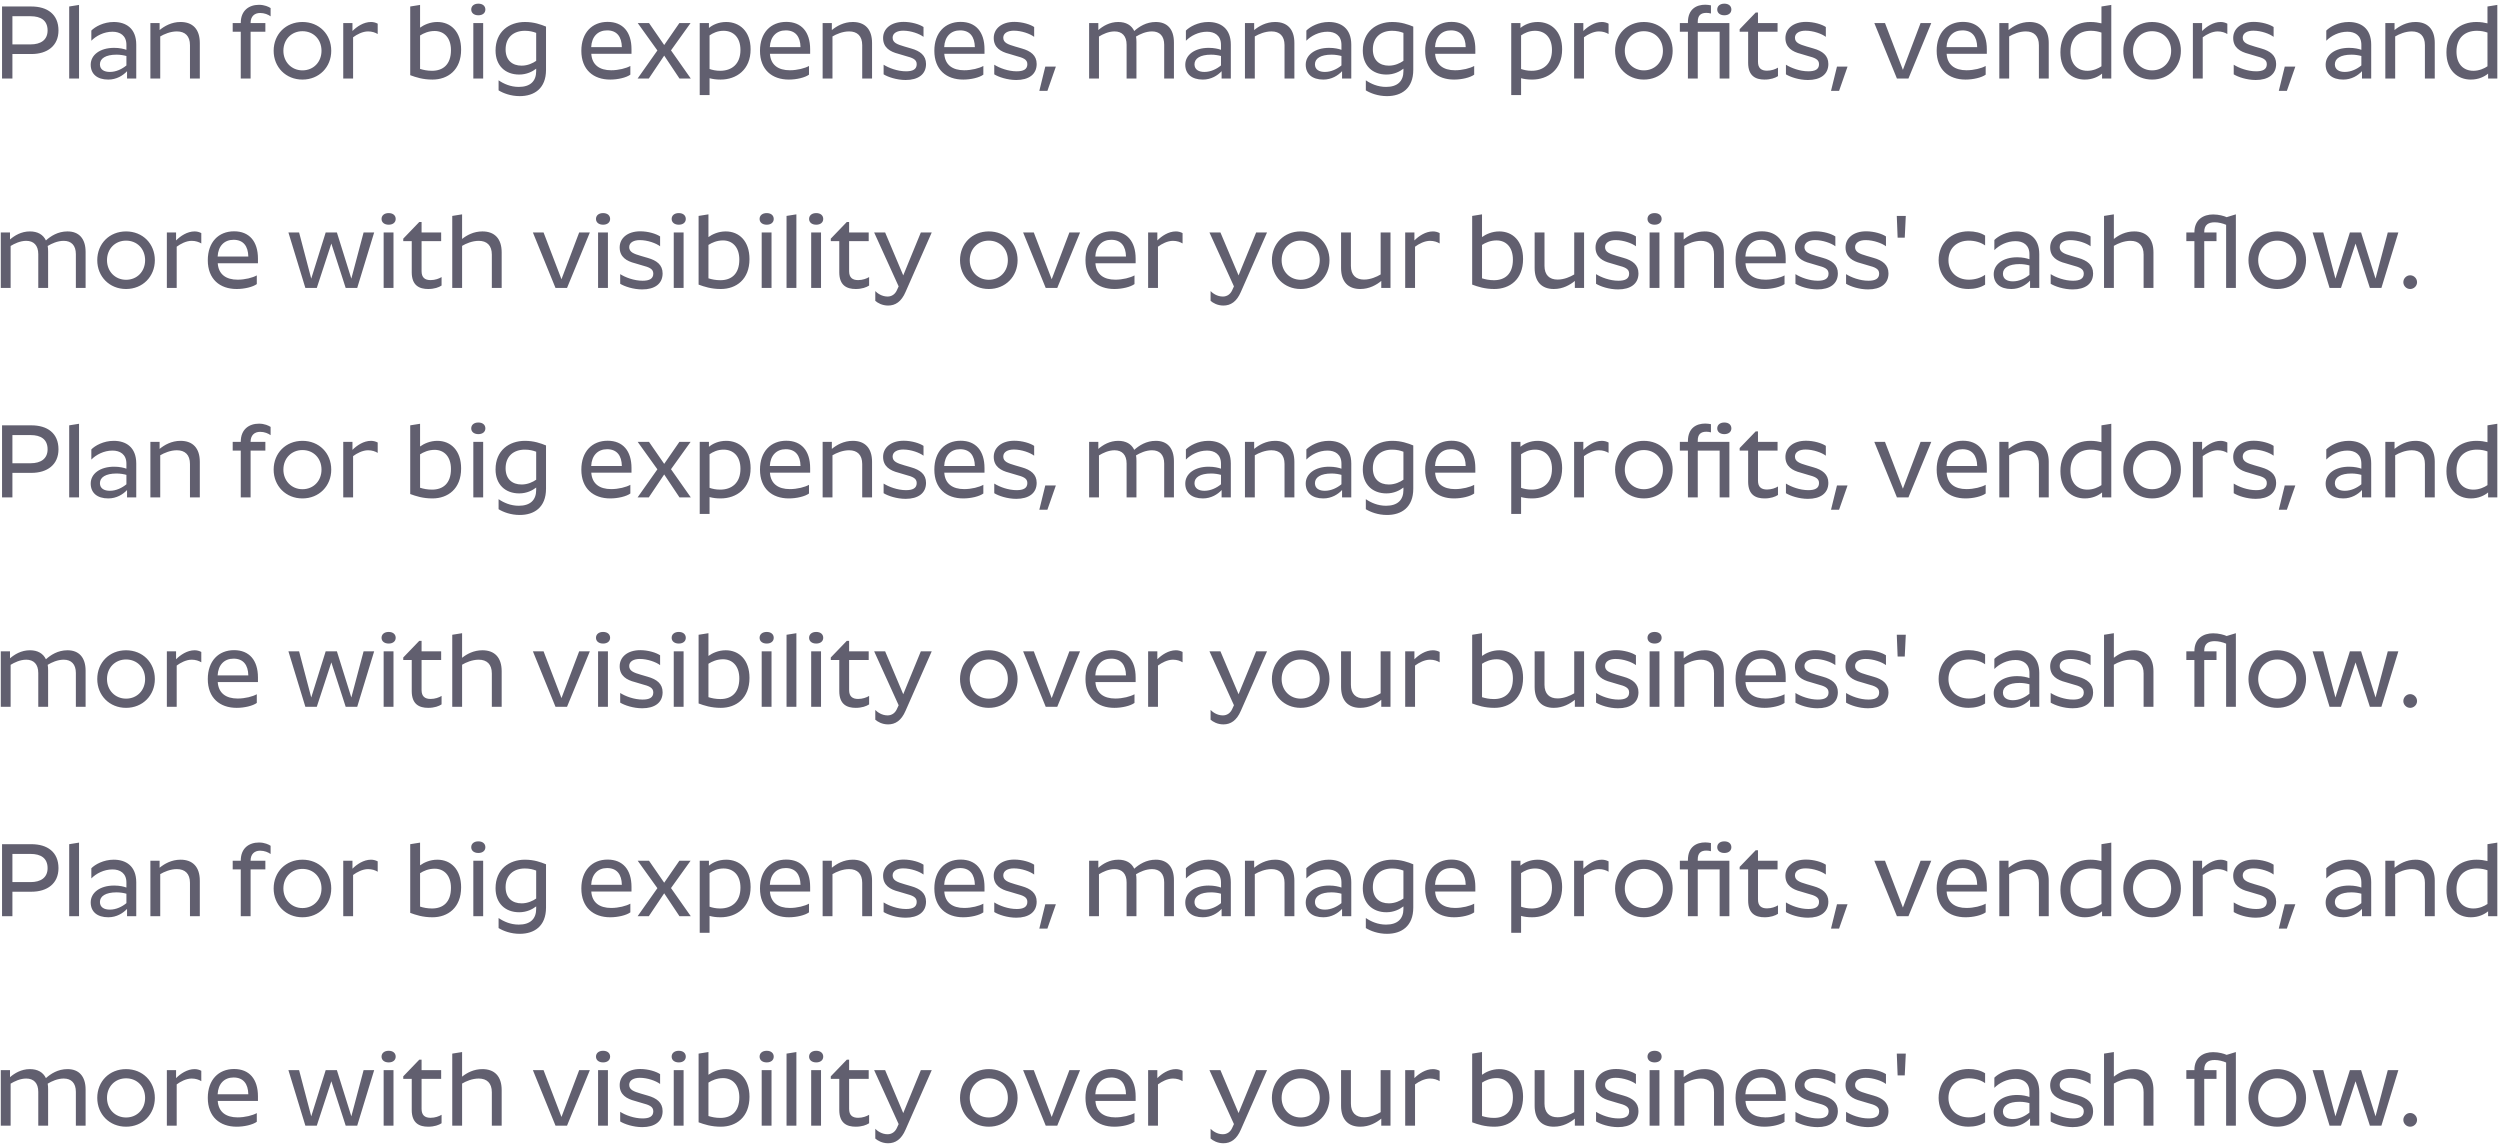 <svg width="382" height="175" viewBox="0 0 382 175" fill="none" xmlns="http://www.w3.org/2000/svg">
<path d="M0.312 0.992V12H1.896V8.256H4.792C7.224 8.256 8.936 7.008 8.936 4.656C8.936 2.176 7.224 0.992 4.792 0.992H0.312ZM4.68 2.48C6.216 2.48 7.272 3.104 7.272 4.656C7.272 6.112 6.216 6.784 4.68 6.784H1.896V2.48H4.68ZM10.573 0.992V12H12.077V0.752L10.573 0.992ZM19.316 6.848V7.616C18.931 7.472 18.276 7.312 17.444 7.312C15.268 7.312 13.86 8.4 13.86 9.888C13.86 11.296 14.835 12.16 16.547 12.16C17.811 12.16 18.803 11.536 19.412 10.88V12H20.82V6.832C20.82 4.304 19.22 3.36 17.38 3.36C15.812 3.36 14.515 4.096 13.956 4.672V6.224C14.675 5.488 15.86 4.848 17.188 4.848C18.323 4.848 19.316 5.408 19.316 6.848ZM15.268 9.824C15.268 8.944 16.131 8.352 17.811 8.352C18.355 8.352 18.931 8.448 19.316 8.56V10C18.66 10.544 17.747 10.992 16.788 10.992C15.94 10.992 15.268 10.656 15.268 9.824ZM22.979 3.52V12H24.483V5.568C25.075 5.216 26.035 4.8 27.027 4.8C28.275 4.8 29.027 5.504 29.027 6.896V12H30.531V6.56C30.531 4.48 29.459 3.36 27.587 3.36C26.195 3.36 25.107 4 24.387 4.592V3.52H22.979ZM35.556 4.848H36.788V12H38.292V4.848H40.548V3.52H38.292V3.488C38.292 2.528 38.868 1.984 39.748 1.984C40.388 1.984 40.996 2.224 41.348 2.496V1.232C41.06 1.04 40.42 0.736 39.572 0.736C38.068 0.736 36.788 1.584 36.788 3.504V3.52H35.556V4.848ZM46.214 12.16C48.758 12.16 50.614 10.256 50.614 7.76C50.614 5.232 48.758 3.36 46.214 3.36C43.67 3.36 41.814 5.232 41.814 7.76C41.814 10.256 43.67 12.16 46.214 12.16ZM46.214 10.752C44.55 10.752 43.302 9.472 43.302 7.76C43.302 6.016 44.55 4.768 46.214 4.768C47.894 4.768 49.126 6.016 49.126 7.76C49.126 9.488 47.894 10.752 46.214 10.752ZM52.448 3.52V12H53.952V5.696C54.528 5.264 55.408 4.8 56.24 4.8C56.848 4.8 57.344 4.976 57.712 5.2V3.616C57.408 3.456 57.056 3.36 56.688 3.36C55.552 3.36 54.512 4.08 53.856 4.736V3.52H52.448ZM64.186 0.752L62.682 0.992V11.488C63.547 11.808 64.603 12.16 66.075 12.16C68.427 12.16 70.459 10.704 70.459 7.584C70.459 4.832 68.874 3.36 66.826 3.36C65.707 3.36 64.763 3.808 64.186 4.224V0.752ZM66.41 4.736C67.85 4.736 68.906 5.76 68.906 7.664C68.906 9.888 67.674 10.816 66.01 10.816C65.29 10.816 64.698 10.688 64.186 10.528V5.424C64.698 5.088 65.483 4.736 66.41 4.736ZM73.092 2.336C73.748 2.336 74.164 1.984 74.164 1.456C74.164 0.912 73.748 0.56 73.092 0.56C72.436 0.56 72.004 0.912 72.004 1.456C72.004 1.984 72.436 2.336 73.092 2.336ZM72.324 3.52V12H73.828V3.52H72.324ZM83.432 10.672V4.064C82.648 3.744 81.608 3.36 80.216 3.36C77.784 3.36 75.72 4.832 75.72 7.728C75.72 10.032 77.208 11.392 79.336 11.392C80.488 11.392 81.368 10.928 81.928 10.496V10.864C81.928 12.416 81.016 13.28 79.272 13.28C78.008 13.28 76.952 12.8 76.184 12.272V13.808C76.888 14.24 78.04 14.688 79.416 14.688C81.624 14.688 83.432 13.536 83.432 10.672ZM77.256 7.552C77.256 5.696 78.488 4.704 80.2 4.704C80.92 4.704 81.464 4.848 81.928 5.024V9.296C81.432 9.648 80.632 10.032 79.704 10.032C78.28 10.032 77.256 9.216 77.256 7.552ZM96.317 11.408V10.08C95.693 10.432 94.525 10.736 93.389 10.736C91.613 10.736 90.461 9.92 90.349 8.224H96.493V7.52C96.493 4.88 95.165 3.344 92.845 3.344C90.477 3.344 88.829 4.992 88.829 7.76C88.829 10.64 90.653 12.16 93.245 12.16C94.413 12.16 95.709 11.856 96.317 11.408ZM92.765 4.64C94.253 4.64 94.989 5.6 95.021 7.2H90.333C90.413 5.584 91.357 4.64 92.765 4.64ZM103.825 12H105.553L102.529 7.696L105.521 3.52H103.809L101.489 6.88L99.169 3.52H97.441L100.449 7.712L97.425 12H99.137L101.489 8.496L103.825 12ZM110.101 12.16C112.533 12.16 114.693 10.656 114.693 7.536C114.693 4.72 112.949 3.36 110.965 3.36C109.781 3.36 108.885 3.808 108.325 4.272V3.52H106.917V14.528H108.421V11.952C108.901 12.08 109.413 12.16 110.101 12.16ZM110.549 4.704C112.101 4.704 113.141 5.76 113.141 7.632C113.141 9.808 111.797 10.816 110.037 10.816C109.365 10.816 108.853 10.688 108.421 10.544V5.408C108.901 5.072 109.637 4.704 110.549 4.704ZM123.614 11.408V10.08C122.99 10.432 121.822 10.736 120.686 10.736C118.91 10.736 117.758 9.92 117.646 8.224H123.79V7.52C123.79 4.88 122.462 3.344 120.142 3.344C117.774 3.344 116.126 4.992 116.126 7.76C116.126 10.64 117.95 12.16 120.542 12.16C121.71 12.16 123.006 11.856 123.614 11.408ZM120.062 4.64C121.55 4.64 122.286 5.6 122.318 7.2H117.63C117.71 5.584 118.654 4.64 120.062 4.64ZM125.698 3.52V12H127.202V5.568C127.794 5.216 128.754 4.8 129.746 4.8C130.994 4.8 131.746 5.504 131.746 6.896V12H133.25V6.56C133.25 4.48 132.178 3.36 130.306 3.36C128.914 3.36 127.826 4 127.106 4.592V3.52H125.698ZM139.225 7.408L138.185 7.104C137.097 6.784 136.393 6.528 136.393 5.76C136.393 5.04 137.113 4.688 138.009 4.688C139.209 4.688 140.505 5.168 141.113 5.632V4.128C140.521 3.728 139.305 3.344 138.089 3.344C136.121 3.344 134.937 4.4 134.937 5.808C134.937 7.28 136.009 7.904 137.273 8.224L138.345 8.544C139.433 8.832 140.073 9.072 140.073 9.808C140.073 10.608 139.449 10.896 138.441 10.896C137.129 10.896 135.801 10.384 135.017 9.888V11.36C135.657 11.76 137.017 12.224 138.377 12.224C140.281 12.224 141.497 11.376 141.497 9.776C141.497 8.464 140.585 7.792 139.225 7.408ZM150.255 11.408V10.08C149.631 10.432 148.463 10.736 147.327 10.736C145.551 10.736 144.399 9.92 144.287 8.224H150.431V7.52C150.431 4.88 149.103 3.344 146.783 3.344C144.415 3.344 142.767 4.992 142.767 7.76C142.767 10.64 144.591 12.16 147.183 12.16C148.351 12.16 149.647 11.856 150.255 11.408ZM146.703 4.64C148.191 4.64 148.927 5.6 148.959 7.2H144.271C144.351 5.584 145.295 4.64 146.703 4.64ZM156.131 7.408L155.091 7.104C154.003 6.784 153.299 6.528 153.299 5.76C153.299 5.04 154.019 4.688 154.915 4.688C156.115 4.688 157.411 5.168 158.019 5.632V4.128C157.427 3.728 156.211 3.344 154.995 3.344C153.027 3.344 151.843 4.4 151.843 5.808C151.843 7.28 152.915 7.904 154.179 8.224L155.251 8.544C156.339 8.832 156.979 9.072 156.979 9.808C156.979 10.608 156.355 10.896 155.347 10.896C154.035 10.896 152.707 10.384 151.923 9.888V11.36C152.563 11.76 153.923 12.224 155.283 12.224C157.187 12.224 158.403 11.376 158.403 9.776C158.403 8.464 157.491 7.792 156.131 7.408ZM161.337 10.176H159.721L158.809 13.888H160.041L161.337 10.176ZM166.417 3.52V12H167.921V5.584C168.497 5.232 169.377 4.8 170.305 4.8C171.441 4.8 172.145 5.488 172.145 6.832V12H173.649V6.416C173.649 6.128 173.633 5.84 173.585 5.584C174.193 5.216 175.089 4.8 176.033 4.8C177.185 4.8 177.889 5.488 177.889 6.832V12H179.377V6.496C179.377 4.464 178.369 3.36 176.609 3.36C175.137 3.36 174.049 4.08 173.313 4.736C172.881 3.84 172.049 3.36 170.865 3.36C169.537 3.36 168.513 4 167.825 4.592V3.52H166.417ZM186.566 6.848V7.616C186.182 7.472 185.526 7.312 184.694 7.312C182.518 7.312 181.11 8.4 181.11 9.888C181.11 11.296 182.086 12.16 183.798 12.16C185.062 12.16 186.054 11.536 186.662 10.88V12H188.07V6.832C188.07 4.304 186.47 3.36 184.63 3.36C183.062 3.36 181.766 4.096 181.206 4.672V6.224C181.926 5.488 183.11 4.848 184.438 4.848C185.574 4.848 186.566 5.408 186.566 6.848ZM182.518 9.824C182.518 8.944 183.382 8.352 185.062 8.352C185.606 8.352 186.182 8.448 186.566 8.56V10C185.91 10.544 184.998 10.992 184.038 10.992C183.19 10.992 182.518 10.656 182.518 9.824ZM190.229 3.52V12H191.733V5.568C192.325 5.216 193.285 4.8 194.277 4.8C195.525 4.8 196.277 5.504 196.277 6.896V12H197.781V6.56C197.781 4.48 196.709 3.36 194.837 3.36C193.445 3.36 192.357 4 191.637 4.592V3.52H190.229ZM204.972 6.848V7.616C204.588 7.472 203.932 7.312 203.1 7.312C200.924 7.312 199.516 8.4 199.516 9.888C199.516 11.296 200.492 12.16 202.204 12.16C203.468 12.16 204.46 11.536 205.068 10.88V12H206.476V6.832C206.476 4.304 204.876 3.36 203.036 3.36C201.468 3.36 200.172 4.096 199.612 4.672V6.224C200.332 5.488 201.516 4.848 202.844 4.848C203.98 4.848 204.972 5.408 204.972 6.848ZM200.924 9.824C200.924 8.944 201.788 8.352 203.468 8.352C204.012 8.352 204.588 8.448 204.972 8.56V10C204.316 10.544 203.404 10.992 202.444 10.992C201.596 10.992 200.924 10.656 200.924 9.824ZM215.948 10.672V4.064C215.164 3.744 214.124 3.36 212.732 3.36C210.3 3.36 208.236 4.832 208.236 7.728C208.236 10.032 209.724 11.392 211.852 11.392C213.004 11.392 213.884 10.928 214.444 10.496V10.864C214.444 12.416 213.532 13.28 211.788 13.28C210.524 13.28 209.468 12.8 208.7 12.272V13.808C209.404 14.24 210.556 14.688 211.932 14.688C214.14 14.688 215.948 13.536 215.948 10.672ZM209.772 7.552C209.772 5.696 211.004 4.704 212.716 4.704C213.436 4.704 213.98 4.848 214.444 5.024V9.296C213.948 9.648 213.148 10.032 212.22 10.032C210.796 10.032 209.772 9.216 209.772 7.552ZM225.255 11.408V10.08C224.631 10.432 223.463 10.736 222.327 10.736C220.551 10.736 219.399 9.92 219.287 8.224H225.431V7.52C225.431 4.88 224.103 3.344 221.783 3.344C219.415 3.344 217.767 4.992 217.767 7.76C217.767 10.64 219.591 12.16 222.183 12.16C223.351 12.16 224.647 11.856 225.255 11.408ZM221.703 4.64C223.191 4.64 223.927 5.6 223.959 7.2H219.271C219.351 5.584 220.295 4.64 221.703 4.64ZM234.101 12.16C236.533 12.16 238.693 10.656 238.693 7.536C238.693 4.72 236.949 3.36 234.965 3.36C233.781 3.36 232.885 3.808 232.325 4.272V3.52H230.917V14.528H232.421V11.952C232.901 12.08 233.413 12.16 234.101 12.16ZM234.549 4.704C236.101 4.704 237.141 5.76 237.141 7.632C237.141 9.808 235.797 10.816 234.037 10.816C233.365 10.816 232.853 10.688 232.421 10.544V5.408C232.901 5.072 233.637 4.704 234.549 4.704ZM240.526 3.52V12H242.03V5.696C242.606 5.264 243.486 4.8 244.318 4.8C244.926 4.8 245.422 4.976 245.79 5.2V3.616C245.486 3.456 245.134 3.36 244.766 3.36C243.63 3.36 242.59 4.08 241.934 4.736V3.52H240.526ZM251.183 12.16C253.727 12.16 255.583 10.256 255.583 7.76C255.583 5.232 253.727 3.36 251.183 3.36C248.639 3.36 246.783 5.232 246.783 7.76C246.783 10.256 248.639 12.16 251.183 12.16ZM251.183 10.752C249.519 10.752 248.271 9.472 248.271 7.76C248.271 6.016 249.519 4.768 251.183 4.768C252.863 4.768 254.095 6.016 254.095 7.76C254.095 9.488 252.863 10.752 251.183 10.752ZM263.481 2.336C264.137 2.336 264.553 1.984 264.553 1.456C264.553 0.912 264.137 0.56 263.481 0.56C262.825 0.56 262.393 0.912 262.393 1.456C262.393 1.984 262.825 2.336 263.481 2.336ZM256.681 4.848H257.913V12H259.417V4.848H262.761V12H264.249V3.52H259.417V3.312C259.417 2.384 259.865 1.968 260.729 1.968C260.969 1.968 261.193 2 261.433 2.064V0.816C261.161 0.768 260.873 0.72 260.569 0.72C259.241 0.72 257.913 1.36 257.913 3.424V3.52H256.681V4.848ZM271.676 11.632V10.336C271.292 10.576 270.668 10.8 269.996 10.8C269.132 10.8 268.62 10.416 268.62 9.44V4.848H271.612V3.52H268.62V1.92H268.268L265.82 4.464V4.848H267.116V9.6C267.116 11.648 268.3 12.16 269.628 12.16C270.572 12.16 271.26 11.904 271.676 11.632ZM277.1 7.408L276.06 7.104C274.972 6.784 274.268 6.528 274.268 5.76C274.268 5.04 274.988 4.688 275.884 4.688C277.084 4.688 278.38 5.168 278.988 5.632V4.128C278.396 3.728 277.18 3.344 275.964 3.344C273.996 3.344 272.812 4.4 272.812 5.808C272.812 7.28 273.884 7.904 275.148 8.224L276.22 8.544C277.308 8.832 277.948 9.072 277.948 9.808C277.948 10.608 277.324 10.896 276.316 10.896C275.004 10.896 273.676 10.384 272.892 9.888V11.36C273.532 11.76 274.892 12.224 276.252 12.224C278.156 12.224 279.372 11.376 279.372 9.776C279.372 8.464 278.46 7.792 277.1 7.408ZM282.306 10.176H280.69L279.778 13.888H281.01L282.306 10.176ZM289.85 12H291.61L295.098 3.52H293.466L290.762 10.672L288.026 3.52H286.394L289.85 12ZM303.411 11.408V10.08C302.787 10.432 301.619 10.736 300.483 10.736C298.707 10.736 297.555 9.92 297.443 8.224H303.587V7.52C303.587 4.88 302.259 3.344 299.939 3.344C297.571 3.344 295.923 4.992 295.923 7.76C295.923 10.64 297.747 12.16 300.339 12.16C301.507 12.16 302.803 11.856 303.411 11.408ZM299.859 4.64C301.347 4.64 302.083 5.6 302.115 7.2H297.427C297.507 5.584 298.451 4.64 299.859 4.64ZM305.495 3.52V12H306.999V5.568C307.591 5.216 308.551 4.8 309.543 4.8C310.791 4.8 311.543 5.504 311.543 6.896V12H313.047V6.56C313.047 4.48 311.975 3.36 310.103 3.36C308.711 3.36 307.623 4 306.903 4.592V3.52H305.495ZM321.197 12H322.605V0.752L321.101 0.992V3.568C320.621 3.456 320.093 3.36 319.405 3.36C316.989 3.36 314.829 4.864 314.829 7.984C314.829 10.8 316.573 12.16 318.557 12.16C319.741 12.16 320.637 11.712 321.197 11.248V12ZM319.485 4.704C320.157 4.704 320.669 4.832 321.101 4.976V10.128C320.637 10.448 319.853 10.816 318.957 10.816C317.389 10.816 316.365 9.76 316.365 7.888C316.365 5.712 317.725 4.704 319.485 4.704ZM328.839 12.16C331.383 12.16 333.239 10.256 333.239 7.76C333.239 5.232 331.383 3.36 328.839 3.36C326.295 3.36 324.439 5.232 324.439 7.76C324.439 10.256 326.295 12.16 328.839 12.16ZM328.839 10.752C327.175 10.752 325.927 9.472 325.927 7.76C325.927 6.016 327.175 4.768 328.839 4.768C330.519 4.768 331.751 6.016 331.751 7.76C331.751 9.488 330.519 10.752 328.839 10.752ZM335.073 3.52V12H336.577V5.696C337.153 5.264 338.033 4.8 338.865 4.8C339.473 4.8 339.969 4.976 340.337 5.2V3.616C340.033 3.456 339.681 3.36 339.313 3.36C338.177 3.36 337.137 4.08 336.481 4.736V3.52H335.073ZM345.521 7.408L344.481 7.104C343.393 6.784 342.689 6.528 342.689 5.76C342.689 5.04 343.409 4.688 344.305 4.688C345.505 4.688 346.801 5.168 347.409 5.632V4.128C346.817 3.728 345.601 3.344 344.385 3.344C342.417 3.344 341.233 4.4 341.233 5.808C341.233 7.28 342.305 7.904 343.569 8.224L344.641 8.544C345.729 8.832 346.369 9.072 346.369 9.808C346.369 10.608 345.745 10.896 344.737 10.896C343.425 10.896 342.097 10.384 341.313 9.888V11.36C341.953 11.76 343.313 12.224 344.673 12.224C346.577 12.224 347.793 11.376 347.793 9.776C347.793 8.464 346.881 7.792 345.521 7.408ZM350.728 10.176H349.112L348.2 13.888H349.432L350.728 10.176ZM360.816 6.848V7.616C360.432 7.472 359.776 7.312 358.944 7.312C356.768 7.312 355.36 8.4 355.36 9.888C355.36 11.296 356.336 12.16 358.048 12.16C359.312 12.16 360.304 11.536 360.912 10.88V12H362.32V6.832C362.32 4.304 360.72 3.36 358.88 3.36C357.312 3.36 356.016 4.096 355.456 4.672V6.224C356.176 5.488 357.36 4.848 358.688 4.848C359.824 4.848 360.816 5.408 360.816 6.848ZM356.768 9.824C356.768 8.944 357.632 8.352 359.312 8.352C359.856 8.352 360.432 8.448 360.816 8.56V10C360.16 10.544 359.248 10.992 358.288 10.992C357.44 10.992 356.768 10.656 356.768 9.824ZM364.479 3.52V12H365.983V5.568C366.575 5.216 367.535 4.8 368.527 4.8C369.775 4.8 370.527 5.504 370.527 6.896V12H372.031V6.56C372.031 4.48 370.959 3.36 369.087 3.36C367.695 3.36 366.607 4 365.887 4.592V3.52H364.479ZM380.182 12H381.59V0.752L380.086 0.992V3.568C379.606 3.456 379.078 3.36 378.39 3.36C375.974 3.36 373.814 4.864 373.814 7.984C373.814 10.8 375.558 12.16 377.542 12.16C378.726 12.16 379.622 11.712 380.182 11.248V12ZM378.47 4.704C379.142 4.704 379.654 4.832 380.086 4.976V10.128C379.622 10.448 378.838 10.816 377.942 10.816C376.374 10.816 375.35 9.76 375.35 7.888C375.35 5.712 376.71 4.704 378.47 4.704ZM0.12 35.52V44H1.624V37.584C2.2 37.232 3.08 36.8 4.008 36.8C5.144 36.8 5.848 37.488 5.848 38.832V44H7.352V38.416C7.352 38.128 7.336 37.84 7.288 37.584C7.896 37.216 8.792 36.8 9.736 36.8C10.888 36.8 11.592 37.488 11.592 38.832V44H13.08V38.496C13.08 36.464 12.072 35.36 10.312 35.36C8.84 35.36 7.752 36.08 7.016 36.736C6.584 35.84 5.752 35.36 4.568 35.36C3.24 35.36 2.216 36 1.528 36.592V35.52H0.12ZM19.261 44.16C21.805 44.16 23.661 42.256 23.661 39.76C23.661 37.232 21.805 35.36 19.261 35.36C16.717 35.36 14.861 37.232 14.861 39.76C14.861 42.256 16.717 44.16 19.261 44.16ZM19.261 42.752C17.597 42.752 16.349 41.472 16.349 39.76C16.349 38.016 17.597 36.768 19.261 36.768C20.941 36.768 22.173 38.016 22.173 39.76C22.173 41.488 20.941 42.752 19.261 42.752ZM25.495 35.52V44H26.999V37.696C27.575 37.264 28.455 36.8 29.287 36.8C29.895 36.8 30.391 36.976 30.759 37.2V35.616C30.455 35.456 30.103 35.36 29.735 35.36C28.599 35.36 27.559 36.08 26.903 36.736V35.52H25.495ZM39.239 43.408V42.08C38.615 42.432 37.447 42.736 36.311 42.736C34.535 42.736 33.383 41.92 33.271 40.224H39.415V39.52C39.415 36.88 38.087 35.344 35.767 35.344C33.399 35.344 31.751 36.992 31.751 39.76C31.751 42.64 33.575 44.16 36.167 44.16C37.335 44.16 38.631 43.856 39.239 43.408ZM35.687 36.64C37.175 36.64 37.911 37.6 37.943 39.2H33.255C33.335 37.584 34.279 36.64 35.687 36.64ZM46.661 44H48.405L50.629 37.216L52.821 44H54.581L57.173 35.52H55.557L53.685 42.576L51.477 35.52H49.765L47.557 42.576L45.701 35.52H44.069L46.661 44ZM59.389 34.336C60.045 34.336 60.461 33.984 60.461 33.456C60.461 32.912 60.045 32.56 59.389 32.56C58.733 32.56 58.301 32.912 58.301 33.456C58.301 33.984 58.733 34.336 59.389 34.336ZM58.621 35.52V44H60.125V35.52H58.621ZM67.473 43.632V42.336C67.089 42.576 66.465 42.8 65.793 42.8C64.929 42.8 64.417 42.416 64.417 41.44V36.848H67.409V35.52H64.417V33.92H64.065L61.617 36.464V36.848H62.913V41.6C62.913 43.648 64.097 44.16 65.425 44.16C66.369 44.16 67.057 43.904 67.473 43.632ZM73.152 36.8C74.4 36.8 75.152 37.504 75.152 38.896V44H76.656V38.56C76.656 36.48 75.584 35.36 73.712 35.36C72.384 35.36 71.328 35.936 70.608 36.512V32.752L69.104 32.992V44H70.608V37.568C71.2 37.216 72.16 36.8 73.152 36.8ZM84.881 44H86.641L90.129 35.52H88.497L85.793 42.672L83.057 35.52H81.425L84.881 44ZM92.154 34.336C92.81 34.336 93.226 33.984 93.226 33.456C93.226 32.912 92.81 32.56 92.154 32.56C91.498 32.56 91.066 32.912 91.066 33.456C91.066 33.984 91.498 34.336 92.154 34.336ZM91.386 35.52V44H92.89V35.52H91.386ZM98.975 39.408L97.934 39.104C96.847 38.784 96.142 38.528 96.142 37.76C96.142 37.04 96.862 36.688 97.758 36.688C98.959 36.688 100.255 37.168 100.863 37.632V36.128C100.271 35.728 99.055 35.344 97.838 35.344C95.871 35.344 94.686 36.4 94.686 37.808C94.686 39.28 95.758 39.904 97.022 40.224L98.094 40.544C99.183 40.832 99.823 41.072 99.823 41.808C99.823 42.608 99.198 42.896 98.191 42.896C96.879 42.896 95.55 42.384 94.766 41.888V43.36C95.406 43.76 96.766 44.224 98.126 44.224C100.031 44.224 101.247 43.376 101.247 41.776C101.247 40.464 100.335 39.792 98.975 39.408ZM103.717 34.336C104.373 34.336 104.789 33.984 104.789 33.456C104.789 32.912 104.373 32.56 103.717 32.56C103.061 32.56 102.629 32.912 102.629 33.456C102.629 33.984 103.061 34.336 103.717 34.336ZM102.949 35.52V44H104.453V35.52H102.949ZM108.249 32.752L106.745 32.992V43.488C107.609 43.808 108.665 44.16 110.137 44.16C112.489 44.16 114.521 42.704 114.521 39.584C114.521 36.832 112.937 35.36 110.889 35.36C109.769 35.36 108.825 35.808 108.249 36.224V32.752ZM110.473 36.736C111.913 36.736 112.969 37.76 112.969 39.664C112.969 41.888 111.737 42.816 110.073 42.816C109.353 42.816 108.761 42.688 108.249 42.528V37.424C108.761 37.088 109.545 36.736 110.473 36.736ZM117.154 34.336C117.81 34.336 118.226 33.984 118.226 33.456C118.226 32.912 117.81 32.56 117.154 32.56C116.498 32.56 116.066 32.912 116.066 33.456C116.066 33.984 116.498 34.336 117.154 34.336ZM116.386 35.52V44H117.89V35.52H116.386ZM120.183 32.992V44H121.687V32.752L120.183 32.992ZM124.717 34.336C125.373 34.336 125.789 33.984 125.789 33.456C125.789 32.912 125.373 32.56 124.717 32.56C124.061 32.56 123.629 32.912 123.629 33.456C123.629 33.984 124.061 34.336 124.717 34.336ZM123.949 35.52V44H125.453V35.52H123.949ZM132.801 43.632V42.336C132.417 42.576 131.793 42.8 131.121 42.8C130.257 42.8 129.745 42.416 129.745 41.44V36.848H132.737V35.52H129.745V33.92H129.393L126.945 36.464V36.848H128.241V41.6C128.241 43.648 129.425 44.16 130.753 44.16C131.697 44.16 132.385 43.904 132.801 43.632ZM135.697 46.688C136.817 46.688 137.729 46.096 138.369 44.608L142.369 35.52H140.705L138.016 42.08L135.249 35.52H133.569L137.312 43.76L137.025 44.384C136.753 44.96 136.257 45.312 135.617 45.312C134.737 45.312 134.049 44.8 133.745 44.48V45.968C134.081 46.272 134.785 46.688 135.697 46.688ZM151.089 44.16C153.633 44.16 155.489 42.256 155.489 39.76C155.489 37.232 153.633 35.36 151.089 35.36C148.545 35.36 146.689 37.232 146.689 39.76C146.689 42.256 148.545 44.16 151.089 44.16ZM151.089 42.752C149.425 42.752 148.177 41.472 148.177 39.76C148.177 38.016 149.425 36.768 151.089 36.768C152.769 36.768 154.001 38.016 154.001 39.76C154.001 41.488 152.769 42.752 151.089 42.752ZM159.787 44H161.547L165.035 35.52H163.403L160.699 42.672L157.963 35.52H156.331L159.787 44ZM173.349 43.408V42.08C172.725 42.432 171.557 42.736 170.421 42.736C168.645 42.736 167.493 41.92 167.381 40.224H173.525V39.52C173.525 36.88 172.197 35.344 169.877 35.344C167.509 35.344 165.861 36.992 165.861 39.76C165.861 42.64 167.685 44.16 170.277 44.16C171.445 44.16 172.741 43.856 173.349 43.408ZM169.797 36.64C171.285 36.64 172.021 37.6 172.053 39.2H167.365C167.445 37.584 168.389 36.64 169.797 36.64ZM175.433 35.52V44H176.937V37.696C177.513 37.264 178.393 36.8 179.225 36.8C179.833 36.8 180.329 36.976 180.697 37.2V35.616C180.393 35.456 180.041 35.36 179.673 35.36C178.536 35.36 177.497 36.08 176.841 36.736V35.52H175.433ZM186.931 46.688C188.051 46.688 188.963 46.096 189.603 44.608L193.603 35.52H191.939L189.251 42.08L186.483 35.52H184.803L188.547 43.76L188.259 44.384C187.987 44.96 187.491 45.312 186.851 45.312C185.971 45.312 185.283 44.8 184.979 44.48V45.968C185.315 46.272 186.019 46.688 186.931 46.688ZM198.745 44.16C201.289 44.16 203.145 42.256 203.145 39.76C203.145 37.232 201.289 35.36 198.745 35.36C196.201 35.36 194.345 37.232 194.345 39.76C194.345 42.256 196.201 44.16 198.745 44.16ZM198.745 42.752C197.081 42.752 195.833 41.472 195.833 39.76C195.833 38.016 197.081 36.768 198.745 36.768C200.425 36.768 201.657 38.016 201.657 39.76C201.657 41.488 200.425 42.752 198.745 42.752ZM208.419 42.72C207.171 42.72 206.419 42.016 206.419 40.624V35.52H204.915V40.96C204.915 43.04 205.987 44.16 207.843 44.16C209.251 44.16 210.339 43.52 211.059 42.928V44H212.467V35.52H210.963V41.936C210.355 42.304 209.411 42.72 208.419 42.72ZM214.714 35.52V44H216.218V37.696C216.794 37.264 217.674 36.8 218.506 36.8C219.114 36.8 219.61 36.976 219.978 37.2V35.616C219.674 35.456 219.322 35.36 218.954 35.36C217.818 35.36 216.778 36.08 216.122 36.736V35.52H214.714ZM226.452 32.752L224.948 32.992V43.488C225.812 43.808 226.868 44.16 228.34 44.16C230.692 44.16 232.724 42.704 232.724 39.584C232.724 36.832 231.14 35.36 229.092 35.36C227.972 35.36 227.028 35.808 226.452 36.224V32.752ZM228.676 36.736C230.116 36.736 231.172 37.76 231.172 39.664C231.172 41.888 229.94 42.816 228.276 42.816C227.556 42.816 226.964 42.688 226.452 42.528V37.424C226.964 37.088 227.748 36.736 228.676 36.736ZM237.998 42.72C236.75 42.72 235.998 42.016 235.998 40.624V35.52H234.493V40.96C234.493 43.04 235.566 44.16 237.422 44.16C238.83 44.16 239.918 43.52 240.638 42.928V44H242.046V35.52H240.542V41.936C239.934 42.304 238.99 42.72 237.998 42.72ZM248.084 39.408L247.044 39.104C245.956 38.784 245.252 38.528 245.252 37.76C245.252 37.04 245.972 36.688 246.868 36.688C248.068 36.688 249.364 37.168 249.972 37.632V36.128C249.38 35.728 248.164 35.344 246.948 35.344C244.98 35.344 243.796 36.4 243.796 37.808C243.796 39.28 244.868 39.904 246.132 40.224L247.204 40.544C248.292 40.832 248.932 41.072 248.932 41.808C248.932 42.608 248.308 42.896 247.3 42.896C245.988 42.896 244.66 42.384 243.876 41.888V43.36C244.516 43.76 245.876 44.224 247.236 44.224C249.14 44.224 250.356 43.376 250.356 41.776C250.356 40.464 249.444 39.792 248.084 39.408ZM252.826 34.336C253.482 34.336 253.898 33.984 253.898 33.456C253.898 32.912 253.482 32.56 252.826 32.56C252.17 32.56 251.738 32.912 251.738 33.456C251.738 33.984 252.17 34.336 252.826 34.336ZM252.058 35.52V44H253.562V35.52H252.058ZM255.854 35.52V44H257.358V37.568C257.95 37.216 258.91 36.8 259.902 36.8C261.15 36.8 261.902 37.504 261.902 38.896V44H263.406V38.56C263.406 36.48 262.334 35.36 260.462 35.36C259.07 35.36 257.982 36 257.262 36.592V35.52H255.854ZM272.677 43.408V42.08C272.053 42.432 270.885 42.736 269.749 42.736C267.973 42.736 266.821 41.92 266.709 40.224H272.853V39.52C272.853 36.88 271.525 35.344 269.205 35.344C266.837 35.344 265.189 36.992 265.189 39.76C265.189 42.64 267.013 44.16 269.605 44.16C270.773 44.16 272.069 43.856 272.677 43.408ZM269.125 36.64C270.613 36.64 271.349 37.6 271.381 39.2H266.693C266.773 37.584 267.717 36.64 269.125 36.64ZM278.553 39.408L277.513 39.104C276.425 38.784 275.721 38.528 275.721 37.76C275.721 37.04 276.441 36.688 277.337 36.688C278.537 36.688 279.833 37.168 280.441 37.632V36.128C279.849 35.728 278.633 35.344 277.417 35.344C275.449 35.344 274.265 36.4 274.265 37.808C274.265 39.28 275.337 39.904 276.601 40.224L277.673 40.544C278.761 40.832 279.401 41.072 279.401 41.808C279.401 42.608 278.777 42.896 277.769 42.896C276.457 42.896 275.129 42.384 274.345 41.888V43.36C274.985 43.76 276.345 44.224 277.705 44.224C279.609 44.224 280.825 43.376 280.825 41.776C280.825 40.464 279.913 39.792 278.553 39.408ZM286.287 39.408L285.247 39.104C284.159 38.784 283.455 38.528 283.455 37.76C283.455 37.04 284.175 36.688 285.071 36.688C286.271 36.688 287.567 37.168 288.175 37.632V36.128C287.583 35.728 286.367 35.344 285.151 35.344C283.183 35.344 281.999 36.4 281.999 37.808C281.999 39.28 283.071 39.904 284.335 40.224L285.407 40.544C286.495 40.832 287.135 41.072 287.135 41.808C287.135 42.608 286.511 42.896 285.503 42.896C284.191 42.896 282.863 42.384 282.079 41.888V43.36C282.719 43.76 284.079 44.224 285.439 44.224C287.343 44.224 288.559 43.376 288.559 41.776C288.559 40.464 287.647 39.792 286.287 39.408ZM291.205 32.992H289.829L289.957 36.32H291.045L291.205 32.992ZM303.324 36C302.684 35.568 301.772 35.344 300.796 35.344C298.204 35.344 296.22 37.104 296.22 39.76C296.22 42.336 298.188 44.16 300.78 44.16C301.772 44.16 302.684 43.92 303.324 43.488V41.984C302.684 42.448 301.788 42.736 300.828 42.736C299.036 42.736 297.724 41.552 297.724 39.76C297.724 37.92 299.036 36.768 300.844 36.768C301.788 36.768 302.684 37.04 303.324 37.504V36ZM310.097 38.848V39.616C309.713 39.472 309.057 39.312 308.225 39.312C306.049 39.312 304.641 40.4 304.641 41.888C304.641 43.296 305.617 44.16 307.329 44.16C308.593 44.16 309.585 43.536 310.193 42.88V44H311.601V38.832C311.601 36.304 310.001 35.36 308.161 35.36C306.593 35.36 305.297 36.096 304.737 36.672V38.224C305.457 37.488 306.641 36.848 307.969 36.848C309.105 36.848 310.097 37.408 310.097 38.848ZM306.049 41.824C306.049 40.944 306.913 40.352 308.593 40.352C309.137 40.352 309.713 40.448 310.097 40.56V42C309.441 42.544 308.529 42.992 307.569 42.992C306.721 42.992 306.049 42.656 306.049 41.824ZM317.553 39.408L316.513 39.104C315.425 38.784 314.721 38.528 314.721 37.76C314.721 37.04 315.441 36.688 316.337 36.688C317.537 36.688 318.833 37.168 319.441 37.632V36.128C318.849 35.728 317.633 35.344 316.417 35.344C314.449 35.344 313.265 36.4 313.265 37.808C313.265 39.28 314.337 39.904 315.601 40.224L316.673 40.544C317.761 40.832 318.401 41.072 318.401 41.808C318.401 42.608 317.777 42.896 316.769 42.896C315.457 42.896 314.129 42.384 313.345 41.888V43.36C313.985 43.76 315.345 44.224 316.705 44.224C318.609 44.224 319.825 43.376 319.825 41.776C319.825 40.464 318.913 39.792 317.553 39.408ZM325.543 36.8C326.791 36.8 327.543 37.504 327.543 38.896V44H329.047V38.56C329.047 36.48 327.975 35.36 326.103 35.36C324.775 35.36 323.719 35.936 322.999 36.512V32.752L321.495 32.992V44H322.999V37.568C323.591 37.216 324.551 36.8 325.543 36.8ZM334.072 36.848H335.304V44H336.808V36.848H338.68V35.52H336.808V35.424C336.808 34.32 337.48 33.968 338.408 33.968C339.016 33.968 339.672 34.144 340.152 34.352V44H341.64V32.752L340.232 33.184C339.848 33.008 339.048 32.768 338.168 32.768C336.696 32.768 335.304 33.536 335.304 35.504V35.52H334.072V36.848ZM347.964 44.16C350.508 44.16 352.364 42.256 352.364 39.76C352.364 37.232 350.508 35.36 347.964 35.36C345.42 35.36 343.564 37.232 343.564 39.76C343.564 42.256 345.42 44.16 347.964 44.16ZM347.964 42.752C346.3 42.752 345.052 41.472 345.052 39.76C345.052 38.016 346.3 36.768 347.964 36.768C349.644 36.768 350.876 38.016 350.876 39.76C350.876 41.488 349.644 42.752 347.964 42.752ZM355.958 44H357.702L359.926 37.216L362.118 44H363.878L366.47 35.52H364.854L362.982 42.576L360.774 35.52H359.062L356.854 42.576L354.998 35.52H353.366L355.958 44ZM368.27 44.16C368.846 44.16 369.326 43.696 369.326 43.12C369.326 42.544 368.846 42.064 368.27 42.064C367.71 42.064 367.23 42.544 367.23 43.12C367.23 43.696 367.71 44.16 368.27 44.16ZM0.312 64.992V76H1.896V72.256H4.792C7.224 72.256 8.936 71.008 8.936 68.656C8.936 66.176 7.224 64.992 4.792 64.992H0.312ZM4.68 66.48C6.216 66.48 7.272 67.104 7.272 68.656C7.272 70.112 6.216 70.784 4.68 70.784H1.896V66.48H4.68ZM10.573 64.992V76H12.077V64.752L10.573 64.992ZM19.316 70.848V71.616C18.931 71.472 18.276 71.312 17.444 71.312C15.268 71.312 13.86 72.4 13.86 73.888C13.86 75.296 14.835 76.16 16.547 76.16C17.811 76.16 18.803 75.536 19.412 74.88V76H20.82V70.832C20.82 68.304 19.22 67.36 17.38 67.36C15.812 67.36 14.515 68.096 13.956 68.672V70.224C14.675 69.488 15.86 68.848 17.188 68.848C18.323 68.848 19.316 69.408 19.316 70.848ZM15.268 73.824C15.268 72.944 16.131 72.352 17.811 72.352C18.355 72.352 18.931 72.448 19.316 72.56V74C18.66 74.544 17.747 74.992 16.788 74.992C15.94 74.992 15.268 74.656 15.268 73.824ZM22.979 67.52V76H24.483V69.568C25.075 69.216 26.035 68.8 27.027 68.8C28.275 68.8 29.027 69.504 29.027 70.896V76H30.531V70.56C30.531 68.48 29.459 67.36 27.587 67.36C26.195 67.36 25.107 68 24.387 68.592V67.52H22.979ZM35.556 68.848H36.788V76H38.292V68.848H40.548V67.52H38.292V67.488C38.292 66.528 38.868 65.984 39.748 65.984C40.388 65.984 40.996 66.224 41.348 66.496V65.232C41.06 65.04 40.42 64.736 39.572 64.736C38.068 64.736 36.788 65.584 36.788 67.504V67.52H35.556V68.848ZM46.214 76.16C48.758 76.16 50.614 74.256 50.614 71.76C50.614 69.232 48.758 67.36 46.214 67.36C43.67 67.36 41.814 69.232 41.814 71.76C41.814 74.256 43.67 76.16 46.214 76.16ZM46.214 74.752C44.55 74.752 43.302 73.472 43.302 71.76C43.302 70.016 44.55 68.768 46.214 68.768C47.894 68.768 49.126 70.016 49.126 71.76C49.126 73.488 47.894 74.752 46.214 74.752ZM52.448 67.52V76H53.952V69.696C54.528 69.264 55.408 68.8 56.24 68.8C56.848 68.8 57.344 68.976 57.712 69.2V67.616C57.408 67.456 57.056 67.36 56.688 67.36C55.552 67.36 54.512 68.08 53.856 68.736V67.52H52.448ZM64.186 64.752L62.682 64.992V75.488C63.547 75.808 64.603 76.16 66.075 76.16C68.427 76.16 70.459 74.704 70.459 71.584C70.459 68.832 68.874 67.36 66.826 67.36C65.707 67.36 64.763 67.808 64.186 68.224V64.752ZM66.41 68.736C67.85 68.736 68.906 69.76 68.906 71.664C68.906 73.888 67.674 74.816 66.01 74.816C65.29 74.816 64.698 74.688 64.186 74.528V69.424C64.698 69.088 65.483 68.736 66.41 68.736ZM73.092 66.336C73.748 66.336 74.164 65.984 74.164 65.456C74.164 64.912 73.748 64.56 73.092 64.56C72.436 64.56 72.004 64.912 72.004 65.456C72.004 65.984 72.436 66.336 73.092 66.336ZM72.324 67.52V76H73.828V67.52H72.324ZM83.432 74.672V68.064C82.648 67.744 81.608 67.36 80.216 67.36C77.784 67.36 75.72 68.832 75.72 71.728C75.72 74.032 77.208 75.392 79.336 75.392C80.488 75.392 81.368 74.928 81.928 74.496V74.864C81.928 76.416 81.016 77.28 79.272 77.28C78.008 77.28 76.952 76.8 76.184 76.272V77.808C76.888 78.24 78.04 78.688 79.416 78.688C81.624 78.688 83.432 77.536 83.432 74.672ZM77.256 71.552C77.256 69.696 78.488 68.704 80.2 68.704C80.92 68.704 81.464 68.848 81.928 69.024V73.296C81.432 73.648 80.632 74.032 79.704 74.032C78.28 74.032 77.256 73.216 77.256 71.552ZM96.317 75.408V74.08C95.693 74.432 94.525 74.736 93.389 74.736C91.613 74.736 90.461 73.92 90.349 72.224H96.493V71.52C96.493 68.88 95.165 67.344 92.845 67.344C90.477 67.344 88.829 68.992 88.829 71.76C88.829 74.64 90.653 76.16 93.245 76.16C94.413 76.16 95.709 75.856 96.317 75.408ZM92.765 68.64C94.253 68.64 94.989 69.6 95.021 71.2H90.333C90.413 69.584 91.357 68.64 92.765 68.64ZM103.825 76H105.553L102.529 71.696L105.521 67.52H103.809L101.489 70.88L99.169 67.52H97.441L100.449 71.712L97.425 76H99.137L101.489 72.496L103.825 76ZM110.101 76.16C112.533 76.16 114.693 74.656 114.693 71.536C114.693 68.72 112.949 67.36 110.965 67.36C109.781 67.36 108.885 67.808 108.325 68.272V67.52H106.917V78.528H108.421V75.952C108.901 76.08 109.413 76.16 110.101 76.16ZM110.549 68.704C112.101 68.704 113.141 69.76 113.141 71.632C113.141 73.808 111.797 74.816 110.037 74.816C109.365 74.816 108.853 74.688 108.421 74.544V69.408C108.901 69.072 109.637 68.704 110.549 68.704ZM123.614 75.408V74.08C122.99 74.432 121.822 74.736 120.686 74.736C118.91 74.736 117.758 73.92 117.646 72.224H123.79V71.52C123.79 68.88 122.462 67.344 120.142 67.344C117.774 67.344 116.126 68.992 116.126 71.76C116.126 74.64 117.95 76.16 120.542 76.16C121.71 76.16 123.006 75.856 123.614 75.408ZM120.062 68.64C121.55 68.64 122.286 69.6 122.318 71.2H117.63C117.71 69.584 118.654 68.64 120.062 68.64ZM125.698 67.52V76H127.202V69.568C127.794 69.216 128.754 68.8 129.746 68.8C130.994 68.8 131.746 69.504 131.746 70.896V76H133.25V70.56C133.25 68.48 132.178 67.36 130.306 67.36C128.914 67.36 127.826 68 127.106 68.592V67.52H125.698ZM139.225 71.408L138.185 71.104C137.097 70.784 136.393 70.528 136.393 69.76C136.393 69.04 137.113 68.688 138.009 68.688C139.209 68.688 140.505 69.168 141.113 69.632V68.128C140.521 67.728 139.305 67.344 138.089 67.344C136.121 67.344 134.937 68.4 134.937 69.808C134.937 71.28 136.009 71.904 137.273 72.224L138.345 72.544C139.433 72.832 140.073 73.072 140.073 73.808C140.073 74.608 139.449 74.896 138.441 74.896C137.129 74.896 135.801 74.384 135.017 73.888V75.36C135.657 75.76 137.017 76.224 138.377 76.224C140.281 76.224 141.497 75.376 141.497 73.776C141.497 72.464 140.585 71.792 139.225 71.408ZM150.255 75.408V74.08C149.631 74.432 148.463 74.736 147.327 74.736C145.551 74.736 144.399 73.92 144.287 72.224H150.431V71.52C150.431 68.88 149.103 67.344 146.783 67.344C144.415 67.344 142.767 68.992 142.767 71.76C142.767 74.64 144.591 76.16 147.183 76.16C148.351 76.16 149.647 75.856 150.255 75.408ZM146.703 68.64C148.191 68.64 148.927 69.6 148.959 71.2H144.271C144.351 69.584 145.295 68.64 146.703 68.64ZM156.131 71.408L155.091 71.104C154.003 70.784 153.299 70.528 153.299 69.76C153.299 69.04 154.019 68.688 154.915 68.688C156.115 68.688 157.411 69.168 158.019 69.632V68.128C157.427 67.728 156.211 67.344 154.995 67.344C153.027 67.344 151.843 68.4 151.843 69.808C151.843 71.28 152.915 71.904 154.179 72.224L155.251 72.544C156.339 72.832 156.979 73.072 156.979 73.808C156.979 74.608 156.355 74.896 155.347 74.896C154.035 74.896 152.707 74.384 151.923 73.888V75.36C152.563 75.76 153.923 76.224 155.283 76.224C157.187 76.224 158.403 75.376 158.403 73.776C158.403 72.464 157.491 71.792 156.131 71.408ZM161.337 74.176H159.721L158.809 77.888H160.041L161.337 74.176ZM166.417 67.52V76H167.921V69.584C168.497 69.232 169.377 68.8 170.305 68.8C171.441 68.8 172.145 69.488 172.145 70.832V76H173.649V70.416C173.649 70.128 173.633 69.84 173.585 69.584C174.193 69.216 175.089 68.8 176.033 68.8C177.185 68.8 177.889 69.488 177.889 70.832V76H179.377V70.496C179.377 68.464 178.369 67.36 176.609 67.36C175.137 67.36 174.049 68.08 173.313 68.736C172.881 67.84 172.049 67.36 170.865 67.36C169.537 67.36 168.513 68 167.825 68.592V67.52H166.417ZM186.566 70.848V71.616C186.182 71.472 185.526 71.312 184.694 71.312C182.518 71.312 181.11 72.4 181.11 73.888C181.11 75.296 182.086 76.16 183.798 76.16C185.062 76.16 186.054 75.536 186.662 74.88V76H188.07V70.832C188.07 68.304 186.47 67.36 184.63 67.36C183.062 67.36 181.766 68.096 181.206 68.672V70.224C181.926 69.488 183.11 68.848 184.438 68.848C185.574 68.848 186.566 69.408 186.566 70.848ZM182.518 73.824C182.518 72.944 183.382 72.352 185.062 72.352C185.606 72.352 186.182 72.448 186.566 72.56V74C185.91 74.544 184.998 74.992 184.038 74.992C183.19 74.992 182.518 74.656 182.518 73.824ZM190.229 67.52V76H191.733V69.568C192.325 69.216 193.285 68.8 194.277 68.8C195.525 68.8 196.277 69.504 196.277 70.896V76H197.781V70.56C197.781 68.48 196.709 67.36 194.837 67.36C193.445 67.36 192.357 68 191.637 68.592V67.52H190.229ZM204.972 70.848V71.616C204.588 71.472 203.932 71.312 203.1 71.312C200.924 71.312 199.516 72.4 199.516 73.888C199.516 75.296 200.492 76.16 202.204 76.16C203.468 76.16 204.46 75.536 205.068 74.88V76H206.476V70.832C206.476 68.304 204.876 67.36 203.036 67.36C201.468 67.36 200.172 68.096 199.612 68.672V70.224C200.332 69.488 201.516 68.848 202.844 68.848C203.98 68.848 204.972 69.408 204.972 70.848ZM200.924 73.824C200.924 72.944 201.788 72.352 203.468 72.352C204.012 72.352 204.588 72.448 204.972 72.56V74C204.316 74.544 203.404 74.992 202.444 74.992C201.596 74.992 200.924 74.656 200.924 73.824ZM215.948 74.672V68.064C215.164 67.744 214.124 67.36 212.732 67.36C210.3 67.36 208.236 68.832 208.236 71.728C208.236 74.032 209.724 75.392 211.852 75.392C213.004 75.392 213.884 74.928 214.444 74.496V74.864C214.444 76.416 213.532 77.28 211.788 77.28C210.524 77.28 209.468 76.8 208.7 76.272V77.808C209.404 78.24 210.556 78.688 211.932 78.688C214.14 78.688 215.948 77.536 215.948 74.672ZM209.772 71.552C209.772 69.696 211.004 68.704 212.716 68.704C213.436 68.704 213.98 68.848 214.444 69.024V73.296C213.948 73.648 213.148 74.032 212.22 74.032C210.796 74.032 209.772 73.216 209.772 71.552ZM225.255 75.408V74.08C224.631 74.432 223.463 74.736 222.327 74.736C220.551 74.736 219.399 73.92 219.287 72.224H225.431V71.52C225.431 68.88 224.103 67.344 221.783 67.344C219.415 67.344 217.767 68.992 217.767 71.76C217.767 74.64 219.591 76.16 222.183 76.16C223.351 76.16 224.647 75.856 225.255 75.408ZM221.703 68.64C223.191 68.64 223.927 69.6 223.959 71.2H219.271C219.351 69.584 220.295 68.64 221.703 68.64ZM234.101 76.16C236.533 76.16 238.693 74.656 238.693 71.536C238.693 68.72 236.949 67.36 234.965 67.36C233.781 67.36 232.885 67.808 232.325 68.272V67.52H230.917V78.528H232.421V75.952C232.901 76.08 233.413 76.16 234.101 76.16ZM234.549 68.704C236.101 68.704 237.141 69.76 237.141 71.632C237.141 73.808 235.797 74.816 234.037 74.816C233.365 74.816 232.853 74.688 232.421 74.544V69.408C232.901 69.072 233.637 68.704 234.549 68.704ZM240.526 67.52V76H242.03V69.696C242.606 69.264 243.486 68.8 244.318 68.8C244.926 68.8 245.422 68.976 245.79 69.2V67.616C245.486 67.456 245.134 67.36 244.766 67.36C243.63 67.36 242.59 68.08 241.934 68.736V67.52H240.526ZM251.183 76.16C253.727 76.16 255.583 74.256 255.583 71.76C255.583 69.232 253.727 67.36 251.183 67.36C248.639 67.36 246.783 69.232 246.783 71.76C246.783 74.256 248.639 76.16 251.183 76.16ZM251.183 74.752C249.519 74.752 248.271 73.472 248.271 71.76C248.271 70.016 249.519 68.768 251.183 68.768C252.863 68.768 254.095 70.016 254.095 71.76C254.095 73.488 252.863 74.752 251.183 74.752ZM263.481 66.336C264.137 66.336 264.553 65.984 264.553 65.456C264.553 64.912 264.137 64.56 263.481 64.56C262.825 64.56 262.393 64.912 262.393 65.456C262.393 65.984 262.825 66.336 263.481 66.336ZM256.681 68.848H257.913V76H259.417V68.848H262.761V76H264.249V67.52H259.417V67.312C259.417 66.384 259.865 65.968 260.729 65.968C260.969 65.968 261.193 66 261.433 66.064V64.816C261.161 64.768 260.873 64.72 260.569 64.72C259.241 64.72 257.913 65.36 257.913 67.424V67.52H256.681V68.848ZM271.676 75.632V74.336C271.292 74.576 270.668 74.8 269.996 74.8C269.132 74.8 268.62 74.416 268.62 73.44V68.848H271.612V67.52H268.62V65.92H268.268L265.82 68.464V68.848H267.116V73.6C267.116 75.648 268.3 76.16 269.628 76.16C270.572 76.16 271.26 75.904 271.676 75.632ZM277.1 71.408L276.06 71.104C274.972 70.784 274.268 70.528 274.268 69.76C274.268 69.04 274.988 68.688 275.884 68.688C277.084 68.688 278.38 69.168 278.988 69.632V68.128C278.396 67.728 277.18 67.344 275.964 67.344C273.996 67.344 272.812 68.4 272.812 69.808C272.812 71.28 273.884 71.904 275.148 72.224L276.22 72.544C277.308 72.832 277.948 73.072 277.948 73.808C277.948 74.608 277.324 74.896 276.316 74.896C275.004 74.896 273.676 74.384 272.892 73.888V75.36C273.532 75.76 274.892 76.224 276.252 76.224C278.156 76.224 279.372 75.376 279.372 73.776C279.372 72.464 278.46 71.792 277.1 71.408ZM282.306 74.176H280.69L279.778 77.888H281.01L282.306 74.176ZM289.85 76H291.61L295.098 67.52H293.466L290.762 74.672L288.026 67.52H286.394L289.85 76ZM303.411 75.408V74.08C302.787 74.432 301.619 74.736 300.483 74.736C298.707 74.736 297.555 73.92 297.443 72.224H303.587V71.52C303.587 68.88 302.259 67.344 299.939 67.344C297.571 67.344 295.923 68.992 295.923 71.76C295.923 74.64 297.747 76.16 300.339 76.16C301.507 76.16 302.803 75.856 303.411 75.408ZM299.859 68.64C301.347 68.64 302.083 69.6 302.115 71.2H297.427C297.507 69.584 298.451 68.64 299.859 68.64ZM305.495 67.52V76H306.999V69.568C307.591 69.216 308.551 68.8 309.543 68.8C310.791 68.8 311.543 69.504 311.543 70.896V76H313.047V70.56C313.047 68.48 311.975 67.36 310.103 67.36C308.711 67.36 307.623 68 306.903 68.592V67.52H305.495ZM321.197 76H322.605V64.752L321.101 64.992V67.568C320.621 67.456 320.093 67.36 319.405 67.36C316.989 67.36 314.829 68.864 314.829 71.984C314.829 74.8 316.573 76.16 318.557 76.16C319.741 76.16 320.637 75.712 321.197 75.248V76ZM319.485 68.704C320.157 68.704 320.669 68.832 321.101 68.976V74.128C320.637 74.448 319.853 74.816 318.957 74.816C317.389 74.816 316.365 73.76 316.365 71.888C316.365 69.712 317.725 68.704 319.485 68.704ZM328.839 76.16C331.383 76.16 333.239 74.256 333.239 71.76C333.239 69.232 331.383 67.36 328.839 67.36C326.295 67.36 324.439 69.232 324.439 71.76C324.439 74.256 326.295 76.16 328.839 76.16ZM328.839 74.752C327.175 74.752 325.927 73.472 325.927 71.76C325.927 70.016 327.175 68.768 328.839 68.768C330.519 68.768 331.751 70.016 331.751 71.76C331.751 73.488 330.519 74.752 328.839 74.752ZM335.073 67.52V76H336.577V69.696C337.153 69.264 338.033 68.8 338.865 68.8C339.473 68.8 339.969 68.976 340.337 69.2V67.616C340.033 67.456 339.681 67.36 339.313 67.36C338.177 67.36 337.137 68.08 336.481 68.736V67.52H335.073ZM345.521 71.408L344.481 71.104C343.393 70.784 342.689 70.528 342.689 69.76C342.689 69.04 343.409 68.688 344.305 68.688C345.505 68.688 346.801 69.168 347.409 69.632V68.128C346.817 67.728 345.601 67.344 344.385 67.344C342.417 67.344 341.233 68.4 341.233 69.808C341.233 71.28 342.305 71.904 343.569 72.224L344.641 72.544C345.729 72.832 346.369 73.072 346.369 73.808C346.369 74.608 345.745 74.896 344.737 74.896C343.425 74.896 342.097 74.384 341.313 73.888V75.36C341.953 75.76 343.313 76.224 344.673 76.224C346.577 76.224 347.793 75.376 347.793 73.776C347.793 72.464 346.881 71.792 345.521 71.408ZM350.728 74.176H349.112L348.2 77.888H349.432L350.728 74.176ZM360.816 70.848V71.616C360.432 71.472 359.776 71.312 358.944 71.312C356.768 71.312 355.36 72.4 355.36 73.888C355.36 75.296 356.336 76.16 358.048 76.16C359.312 76.16 360.304 75.536 360.912 74.88V76H362.32V70.832C362.32 68.304 360.72 67.36 358.88 67.36C357.312 67.36 356.016 68.096 355.456 68.672V70.224C356.176 69.488 357.36 68.848 358.688 68.848C359.824 68.848 360.816 69.408 360.816 70.848ZM356.768 73.824C356.768 72.944 357.632 72.352 359.312 72.352C359.856 72.352 360.432 72.448 360.816 72.56V74C360.16 74.544 359.248 74.992 358.288 74.992C357.44 74.992 356.768 74.656 356.768 73.824ZM364.479 67.52V76H365.983V69.568C366.575 69.216 367.535 68.8 368.527 68.8C369.775 68.8 370.527 69.504 370.527 70.896V76H372.031V70.56C372.031 68.48 370.959 67.36 369.087 67.36C367.695 67.36 366.607 68 365.887 68.592V67.52H364.479ZM380.182 76H381.59V64.752L380.086 64.992V67.568C379.606 67.456 379.078 67.36 378.39 67.36C375.974 67.36 373.814 68.864 373.814 71.984C373.814 74.8 375.558 76.16 377.542 76.16C378.726 76.16 379.622 75.712 380.182 75.248V76ZM378.47 68.704C379.142 68.704 379.654 68.832 380.086 68.976V74.128C379.622 74.448 378.838 74.816 377.942 74.816C376.374 74.816 375.35 73.76 375.35 71.888C375.35 69.712 376.71 68.704 378.47 68.704ZM0.12 99.52V108H1.624V101.584C2.2 101.232 3.08 100.8 4.008 100.8C5.144 100.8 5.848 101.488 5.848 102.832V108H7.352V102.416C7.352 102.128 7.336 101.84 7.288 101.584C7.896 101.216 8.792 100.8 9.736 100.8C10.888 100.8 11.592 101.488 11.592 102.832V108H13.08V102.496C13.08 100.464 12.072 99.36 10.312 99.36C8.84 99.36 7.752 100.08 7.016 100.736C6.584 99.84 5.752 99.36 4.568 99.36C3.24 99.36 2.216 100 1.528 100.592V99.52H0.12ZM19.261 108.16C21.805 108.16 23.661 106.256 23.661 103.76C23.661 101.232 21.805 99.36 19.261 99.36C16.717 99.36 14.861 101.232 14.861 103.76C14.861 106.256 16.717 108.16 19.261 108.16ZM19.261 106.752C17.597 106.752 16.349 105.472 16.349 103.76C16.349 102.016 17.597 100.768 19.261 100.768C20.941 100.768 22.173 102.016 22.173 103.76C22.173 105.488 20.941 106.752 19.261 106.752ZM25.495 99.52V108H26.999V101.696C27.575 101.264 28.455 100.8 29.287 100.8C29.895 100.8 30.391 100.976 30.759 101.2V99.616C30.455 99.456 30.103 99.36 29.735 99.36C28.599 99.36 27.559 100.08 26.903 100.736V99.52H25.495ZM39.239 107.408V106.08C38.615 106.432 37.447 106.736 36.311 106.736C34.535 106.736 33.383 105.92 33.271 104.224H39.415V103.52C39.415 100.88 38.087 99.344 35.767 99.344C33.399 99.344 31.751 100.992 31.751 103.76C31.751 106.64 33.575 108.16 36.167 108.16C37.335 108.16 38.631 107.856 39.239 107.408ZM35.687 100.64C37.175 100.64 37.911 101.6 37.943 103.2H33.255C33.335 101.584 34.279 100.64 35.687 100.64ZM46.661 108H48.405L50.629 101.216L52.821 108H54.581L57.173 99.52H55.557L53.685 106.576L51.477 99.52H49.765L47.557 106.576L45.701 99.52H44.069L46.661 108ZM59.389 98.336C60.045 98.336 60.461 97.984 60.461 97.456C60.461 96.912 60.045 96.56 59.389 96.56C58.733 96.56 58.301 96.912 58.301 97.456C58.301 97.984 58.733 98.336 59.389 98.336ZM58.621 99.52V108H60.125V99.52H58.621ZM67.473 107.632V106.336C67.089 106.576 66.465 106.8 65.793 106.8C64.929 106.8 64.417 106.416 64.417 105.44V100.848H67.409V99.52H64.417V97.92H64.065L61.617 100.464V100.848H62.913V105.6C62.913 107.648 64.097 108.16 65.425 108.16C66.369 108.16 67.057 107.904 67.473 107.632ZM73.152 100.8C74.4 100.8 75.152 101.504 75.152 102.896V108H76.656V102.56C76.656 100.48 75.584 99.36 73.712 99.36C72.384 99.36 71.328 99.936 70.608 100.512V96.752L69.104 96.992V108H70.608V101.568C71.2 101.216 72.16 100.8 73.152 100.8ZM84.881 108H86.641L90.129 99.52H88.497L85.793 106.672L83.057 99.52H81.425L84.881 108ZM92.154 98.336C92.81 98.336 93.226 97.984 93.226 97.456C93.226 96.912 92.81 96.56 92.154 96.56C91.498 96.56 91.066 96.912 91.066 97.456C91.066 97.984 91.498 98.336 92.154 98.336ZM91.386 99.52V108H92.89V99.52H91.386ZM98.975 103.408L97.934 103.104C96.847 102.784 96.142 102.528 96.142 101.76C96.142 101.04 96.862 100.688 97.758 100.688C98.959 100.688 100.255 101.168 100.863 101.632V100.128C100.271 99.728 99.055 99.344 97.838 99.344C95.871 99.344 94.686 100.4 94.686 101.808C94.686 103.28 95.758 103.904 97.022 104.224L98.094 104.544C99.183 104.832 99.823 105.072 99.823 105.808C99.823 106.608 99.198 106.896 98.191 106.896C96.879 106.896 95.55 106.384 94.766 105.888V107.36C95.406 107.76 96.766 108.224 98.126 108.224C100.031 108.224 101.247 107.376 101.247 105.776C101.247 104.464 100.335 103.792 98.975 103.408ZM103.717 98.336C104.373 98.336 104.789 97.984 104.789 97.456C104.789 96.912 104.373 96.56 103.717 96.56C103.061 96.56 102.629 96.912 102.629 97.456C102.629 97.984 103.061 98.336 103.717 98.336ZM102.949 99.52V108H104.453V99.52H102.949ZM108.249 96.752L106.745 96.992V107.488C107.609 107.808 108.665 108.16 110.137 108.16C112.489 108.16 114.521 106.704 114.521 103.584C114.521 100.832 112.937 99.36 110.889 99.36C109.769 99.36 108.825 99.808 108.249 100.224V96.752ZM110.473 100.736C111.913 100.736 112.969 101.76 112.969 103.664C112.969 105.888 111.737 106.816 110.073 106.816C109.353 106.816 108.761 106.688 108.249 106.528V101.424C108.761 101.088 109.545 100.736 110.473 100.736ZM117.154 98.336C117.81 98.336 118.226 97.984 118.226 97.456C118.226 96.912 117.81 96.56 117.154 96.56C116.498 96.56 116.066 96.912 116.066 97.456C116.066 97.984 116.498 98.336 117.154 98.336ZM116.386 99.52V108H117.89V99.52H116.386ZM120.183 96.992V108H121.687V96.752L120.183 96.992ZM124.717 98.336C125.373 98.336 125.789 97.984 125.789 97.456C125.789 96.912 125.373 96.56 124.717 96.56C124.061 96.56 123.629 96.912 123.629 97.456C123.629 97.984 124.061 98.336 124.717 98.336ZM123.949 99.52V108H125.453V99.52H123.949ZM132.801 107.632V106.336C132.417 106.576 131.793 106.8 131.121 106.8C130.257 106.8 129.745 106.416 129.745 105.44V100.848H132.737V99.52H129.745V97.92H129.393L126.945 100.464V100.848H128.241V105.6C128.241 107.648 129.425 108.16 130.753 108.16C131.697 108.16 132.385 107.904 132.801 107.632ZM135.697 110.688C136.817 110.688 137.729 110.096 138.369 108.608L142.369 99.52H140.705L138.016 106.08L135.249 99.52H133.569L137.312 107.76L137.025 108.384C136.753 108.96 136.257 109.312 135.617 109.312C134.737 109.312 134.049 108.8 133.745 108.48V109.968C134.081 110.272 134.785 110.688 135.697 110.688ZM151.089 108.16C153.633 108.16 155.489 106.256 155.489 103.76C155.489 101.232 153.633 99.36 151.089 99.36C148.545 99.36 146.689 101.232 146.689 103.76C146.689 106.256 148.545 108.16 151.089 108.16ZM151.089 106.752C149.425 106.752 148.177 105.472 148.177 103.76C148.177 102.016 149.425 100.768 151.089 100.768C152.769 100.768 154.001 102.016 154.001 103.76C154.001 105.488 152.769 106.752 151.089 106.752ZM159.787 108H161.547L165.035 99.52H163.403L160.699 106.672L157.963 99.52H156.331L159.787 108ZM173.349 107.408V106.08C172.725 106.432 171.557 106.736 170.421 106.736C168.645 106.736 167.493 105.92 167.381 104.224H173.525V103.52C173.525 100.88 172.197 99.344 169.877 99.344C167.509 99.344 165.861 100.992 165.861 103.76C165.861 106.64 167.685 108.16 170.277 108.16C171.445 108.16 172.741 107.856 173.349 107.408ZM169.797 100.64C171.285 100.64 172.021 101.6 172.053 103.2H167.365C167.445 101.584 168.389 100.64 169.797 100.64ZM175.433 99.52V108H176.937V101.696C177.513 101.264 178.393 100.8 179.225 100.8C179.833 100.8 180.329 100.976 180.697 101.2V99.616C180.393 99.456 180.041 99.36 179.673 99.36C178.536 99.36 177.497 100.08 176.841 100.736V99.52H175.433ZM186.931 110.688C188.051 110.688 188.963 110.096 189.603 108.608L193.603 99.52H191.939L189.251 106.08L186.483 99.52H184.803L188.547 107.76L188.259 108.384C187.987 108.96 187.491 109.312 186.851 109.312C185.971 109.312 185.283 108.8 184.979 108.48V109.968C185.315 110.272 186.019 110.688 186.931 110.688ZM198.745 108.16C201.289 108.16 203.145 106.256 203.145 103.76C203.145 101.232 201.289 99.36 198.745 99.36C196.201 99.36 194.345 101.232 194.345 103.76C194.345 106.256 196.201 108.16 198.745 108.16ZM198.745 106.752C197.081 106.752 195.833 105.472 195.833 103.76C195.833 102.016 197.081 100.768 198.745 100.768C200.425 100.768 201.657 102.016 201.657 103.76C201.657 105.488 200.425 106.752 198.745 106.752ZM208.419 106.72C207.171 106.72 206.419 106.016 206.419 104.624V99.52H204.915V104.96C204.915 107.04 205.987 108.16 207.843 108.16C209.251 108.16 210.339 107.52 211.059 106.928V108H212.467V99.52H210.963V105.936C210.355 106.304 209.411 106.72 208.419 106.72ZM214.714 99.52V108H216.218V101.696C216.794 101.264 217.674 100.8 218.506 100.8C219.114 100.8 219.61 100.976 219.978 101.2V99.616C219.674 99.456 219.322 99.36 218.954 99.36C217.818 99.36 216.778 100.08 216.122 100.736V99.52H214.714ZM226.452 96.752L224.948 96.992V107.488C225.812 107.808 226.868 108.16 228.34 108.16C230.692 108.16 232.724 106.704 232.724 103.584C232.724 100.832 231.14 99.36 229.092 99.36C227.972 99.36 227.028 99.808 226.452 100.224V96.752ZM228.676 100.736C230.116 100.736 231.172 101.76 231.172 103.664C231.172 105.888 229.94 106.816 228.276 106.816C227.556 106.816 226.964 106.688 226.452 106.528V101.424C226.964 101.088 227.748 100.736 228.676 100.736ZM237.998 106.72C236.75 106.72 235.998 106.016 235.998 104.624V99.52H234.493V104.96C234.493 107.04 235.566 108.16 237.422 108.16C238.83 108.16 239.918 107.52 240.638 106.928V108H242.046V99.52H240.542V105.936C239.934 106.304 238.99 106.72 237.998 106.72ZM248.084 103.408L247.044 103.104C245.956 102.784 245.252 102.528 245.252 101.76C245.252 101.04 245.972 100.688 246.868 100.688C248.068 100.688 249.364 101.168 249.972 101.632V100.128C249.38 99.728 248.164 99.344 246.948 99.344C244.98 99.344 243.796 100.4 243.796 101.808C243.796 103.28 244.868 103.904 246.132 104.224L247.204 104.544C248.292 104.832 248.932 105.072 248.932 105.808C248.932 106.608 248.308 106.896 247.3 106.896C245.988 106.896 244.66 106.384 243.876 105.888V107.36C244.516 107.76 245.876 108.224 247.236 108.224C249.14 108.224 250.356 107.376 250.356 105.776C250.356 104.464 249.444 103.792 248.084 103.408ZM252.826 98.336C253.482 98.336 253.898 97.984 253.898 97.456C253.898 96.912 253.482 96.56 252.826 96.56C252.17 96.56 251.738 96.912 251.738 97.456C251.738 97.984 252.17 98.336 252.826 98.336ZM252.058 99.52V108H253.562V99.52H252.058ZM255.854 99.52V108H257.358V101.568C257.95 101.216 258.91 100.8 259.902 100.8C261.15 100.8 261.902 101.504 261.902 102.896V108H263.406V102.56C263.406 100.48 262.334 99.36 260.462 99.36C259.07 99.36 257.982 100 257.262 100.592V99.52H255.854ZM272.677 107.408V106.08C272.053 106.432 270.885 106.736 269.749 106.736C267.973 106.736 266.821 105.92 266.709 104.224H272.853V103.52C272.853 100.88 271.525 99.344 269.205 99.344C266.837 99.344 265.189 100.992 265.189 103.76C265.189 106.64 267.013 108.16 269.605 108.16C270.773 108.16 272.069 107.856 272.677 107.408ZM269.125 100.64C270.613 100.64 271.349 101.6 271.381 103.2H266.693C266.773 101.584 267.717 100.64 269.125 100.64ZM278.553 103.408L277.513 103.104C276.425 102.784 275.721 102.528 275.721 101.76C275.721 101.04 276.441 100.688 277.337 100.688C278.537 100.688 279.833 101.168 280.441 101.632V100.128C279.849 99.728 278.633 99.344 277.417 99.344C275.449 99.344 274.265 100.4 274.265 101.808C274.265 103.28 275.337 103.904 276.601 104.224L277.673 104.544C278.761 104.832 279.401 105.072 279.401 105.808C279.401 106.608 278.777 106.896 277.769 106.896C276.457 106.896 275.129 106.384 274.345 105.888V107.36C274.985 107.76 276.345 108.224 277.705 108.224C279.609 108.224 280.825 107.376 280.825 105.776C280.825 104.464 279.913 103.792 278.553 103.408ZM286.287 103.408L285.247 103.104C284.159 102.784 283.455 102.528 283.455 101.76C283.455 101.04 284.175 100.688 285.071 100.688C286.271 100.688 287.567 101.168 288.175 101.632V100.128C287.583 99.728 286.367 99.344 285.151 99.344C283.183 99.344 281.999 100.4 281.999 101.808C281.999 103.28 283.071 103.904 284.335 104.224L285.407 104.544C286.495 104.832 287.135 105.072 287.135 105.808C287.135 106.608 286.511 106.896 285.503 106.896C284.191 106.896 282.863 106.384 282.079 105.888V107.36C282.719 107.76 284.079 108.224 285.439 108.224C287.343 108.224 288.559 107.376 288.559 105.776C288.559 104.464 287.647 103.792 286.287 103.408ZM291.205 96.992H289.829L289.957 100.32H291.045L291.205 96.992ZM303.324 100C302.684 99.568 301.772 99.344 300.796 99.344C298.204 99.344 296.22 101.104 296.22 103.76C296.22 106.336 298.188 108.16 300.78 108.16C301.772 108.16 302.684 107.92 303.324 107.488V105.984C302.684 106.448 301.788 106.736 300.828 106.736C299.036 106.736 297.724 105.552 297.724 103.76C297.724 101.92 299.036 100.768 300.844 100.768C301.788 100.768 302.684 101.04 303.324 101.504V100ZM310.097 102.848V103.616C309.713 103.472 309.057 103.312 308.225 103.312C306.049 103.312 304.641 104.4 304.641 105.888C304.641 107.296 305.617 108.16 307.329 108.16C308.593 108.16 309.585 107.536 310.193 106.88V108H311.601V102.832C311.601 100.304 310.001 99.36 308.161 99.36C306.593 99.36 305.297 100.096 304.737 100.672V102.224C305.457 101.488 306.641 100.848 307.969 100.848C309.105 100.848 310.097 101.408 310.097 102.848ZM306.049 105.824C306.049 104.944 306.913 104.352 308.593 104.352C309.137 104.352 309.713 104.448 310.097 104.56V106C309.441 106.544 308.529 106.992 307.569 106.992C306.721 106.992 306.049 106.656 306.049 105.824ZM317.553 103.408L316.513 103.104C315.425 102.784 314.721 102.528 314.721 101.76C314.721 101.04 315.441 100.688 316.337 100.688C317.537 100.688 318.833 101.168 319.441 101.632V100.128C318.849 99.728 317.633 99.344 316.417 99.344C314.449 99.344 313.265 100.4 313.265 101.808C313.265 103.28 314.337 103.904 315.601 104.224L316.673 104.544C317.761 104.832 318.401 105.072 318.401 105.808C318.401 106.608 317.777 106.896 316.769 106.896C315.457 106.896 314.129 106.384 313.345 105.888V107.36C313.985 107.76 315.345 108.224 316.705 108.224C318.609 108.224 319.825 107.376 319.825 105.776C319.825 104.464 318.913 103.792 317.553 103.408ZM325.543 100.8C326.791 100.8 327.543 101.504 327.543 102.896V108H329.047V102.56C329.047 100.48 327.975 99.36 326.103 99.36C324.775 99.36 323.719 99.936 322.999 100.512V96.752L321.495 96.992V108H322.999V101.568C323.591 101.216 324.551 100.8 325.543 100.8ZM334.072 100.848H335.304V108H336.808V100.848H338.68V99.52H336.808V99.424C336.808 98.32 337.48 97.968 338.408 97.968C339.016 97.968 339.672 98.144 340.152 98.352V108H341.64V96.752L340.232 97.184C339.848 97.008 339.048 96.768 338.168 96.768C336.696 96.768 335.304 97.536 335.304 99.504V99.52H334.072V100.848ZM347.964 108.16C350.508 108.16 352.364 106.256 352.364 103.76C352.364 101.232 350.508 99.36 347.964 99.36C345.42 99.36 343.564 101.232 343.564 103.76C343.564 106.256 345.42 108.16 347.964 108.16ZM347.964 106.752C346.3 106.752 345.052 105.472 345.052 103.76C345.052 102.016 346.3 100.768 347.964 100.768C349.644 100.768 350.876 102.016 350.876 103.76C350.876 105.488 349.644 106.752 347.964 106.752ZM355.958 108H357.702L359.926 101.216L362.118 108H363.878L366.47 99.52H364.854L362.982 106.576L360.774 99.52H359.062L356.854 106.576L354.998 99.52H353.366L355.958 108ZM368.27 108.16C368.846 108.16 369.326 107.696 369.326 107.12C369.326 106.544 368.846 106.064 368.27 106.064C367.71 106.064 367.23 106.544 367.23 107.12C367.23 107.696 367.71 108.16 368.27 108.16ZM0.312 128.992V140H1.896V136.256H4.792C7.224 136.256 8.936 135.008 8.936 132.656C8.936 130.176 7.224 128.992 4.792 128.992H0.312ZM4.68 130.48C6.216 130.48 7.272 131.104 7.272 132.656C7.272 134.112 6.216 134.784 4.68 134.784H1.896V130.48H4.68ZM10.573 128.992V140H12.077V128.752L10.573 128.992ZM19.316 134.848V135.616C18.931 135.472 18.276 135.312 17.444 135.312C15.268 135.312 13.86 136.4 13.86 137.888C13.86 139.296 14.835 140.16 16.547 140.16C17.811 140.16 18.803 139.536 19.412 138.88V140H20.82V134.832C20.82 132.304 19.22 131.36 17.38 131.36C15.812 131.36 14.515 132.096 13.956 132.672V134.224C14.675 133.488 15.86 132.848 17.188 132.848C18.323 132.848 19.316 133.408 19.316 134.848ZM15.268 137.824C15.268 136.944 16.131 136.352 17.811 136.352C18.355 136.352 18.931 136.448 19.316 136.56V138C18.66 138.544 17.747 138.992 16.788 138.992C15.94 138.992 15.268 138.656 15.268 137.824ZM22.979 131.52V140H24.483V133.568C25.075 133.216 26.035 132.8 27.027 132.8C28.275 132.8 29.027 133.504 29.027 134.896V140H30.531V134.56C30.531 132.48 29.459 131.36 27.587 131.36C26.195 131.36 25.107 132 24.387 132.592V131.52H22.979ZM35.556 132.848H36.788V140H38.292V132.848H40.548V131.52H38.292V131.488C38.292 130.528 38.868 129.984 39.748 129.984C40.388 129.984 40.996 130.224 41.348 130.496V129.232C41.06 129.04 40.42 128.736 39.572 128.736C38.068 128.736 36.788 129.584 36.788 131.504V131.52H35.556V132.848ZM46.214 140.16C48.758 140.16 50.614 138.256 50.614 135.76C50.614 133.232 48.758 131.36 46.214 131.36C43.67 131.36 41.814 133.232 41.814 135.76C41.814 138.256 43.67 140.16 46.214 140.16ZM46.214 138.752C44.55 138.752 43.302 137.472 43.302 135.76C43.302 134.016 44.55 132.768 46.214 132.768C47.894 132.768 49.126 134.016 49.126 135.76C49.126 137.488 47.894 138.752 46.214 138.752ZM52.448 131.52V140H53.952V133.696C54.528 133.264 55.408 132.8 56.24 132.8C56.848 132.8 57.344 132.976 57.712 133.2V131.616C57.408 131.456 57.056 131.36 56.688 131.36C55.552 131.36 54.512 132.08 53.856 132.736V131.52H52.448ZM64.186 128.752L62.682 128.992V139.488C63.547 139.808 64.603 140.16 66.075 140.16C68.427 140.16 70.459 138.704 70.459 135.584C70.459 132.832 68.874 131.36 66.826 131.36C65.707 131.36 64.763 131.808 64.186 132.224V128.752ZM66.41 132.736C67.85 132.736 68.906 133.76 68.906 135.664C68.906 137.888 67.674 138.816 66.01 138.816C65.29 138.816 64.698 138.688 64.186 138.528V133.424C64.698 133.088 65.483 132.736 66.41 132.736ZM73.092 130.336C73.748 130.336 74.164 129.984 74.164 129.456C74.164 128.912 73.748 128.56 73.092 128.56C72.436 128.56 72.004 128.912 72.004 129.456C72.004 129.984 72.436 130.336 73.092 130.336ZM72.324 131.52V140H73.828V131.52H72.324ZM83.432 138.672V132.064C82.648 131.744 81.608 131.36 80.216 131.36C77.784 131.36 75.72 132.832 75.72 135.728C75.72 138.032 77.208 139.392 79.336 139.392C80.488 139.392 81.368 138.928 81.928 138.496V138.864C81.928 140.416 81.016 141.28 79.272 141.28C78.008 141.28 76.952 140.8 76.184 140.272V141.808C76.888 142.24 78.04 142.688 79.416 142.688C81.624 142.688 83.432 141.536 83.432 138.672ZM77.256 135.552C77.256 133.696 78.488 132.704 80.2 132.704C80.92 132.704 81.464 132.848 81.928 133.024V137.296C81.432 137.648 80.632 138.032 79.704 138.032C78.28 138.032 77.256 137.216 77.256 135.552ZM96.317 139.408V138.08C95.693 138.432 94.525 138.736 93.389 138.736C91.613 138.736 90.461 137.92 90.349 136.224H96.493V135.52C96.493 132.88 95.165 131.344 92.845 131.344C90.477 131.344 88.829 132.992 88.829 135.76C88.829 138.64 90.653 140.16 93.245 140.16C94.413 140.16 95.709 139.856 96.317 139.408ZM92.765 132.64C94.253 132.64 94.989 133.6 95.021 135.2H90.333C90.413 133.584 91.357 132.64 92.765 132.64ZM103.825 140H105.553L102.529 135.696L105.521 131.52H103.809L101.489 134.88L99.169 131.52H97.441L100.449 135.712L97.425 140H99.137L101.489 136.496L103.825 140ZM110.101 140.16C112.533 140.16 114.693 138.656 114.693 135.536C114.693 132.72 112.949 131.36 110.965 131.36C109.781 131.36 108.885 131.808 108.325 132.272V131.52H106.917V142.528H108.421V139.952C108.901 140.08 109.413 140.16 110.101 140.16ZM110.549 132.704C112.101 132.704 113.141 133.76 113.141 135.632C113.141 137.808 111.797 138.816 110.037 138.816C109.365 138.816 108.853 138.688 108.421 138.544V133.408C108.901 133.072 109.637 132.704 110.549 132.704ZM123.614 139.408V138.08C122.99 138.432 121.822 138.736 120.686 138.736C118.91 138.736 117.758 137.92 117.646 136.224H123.79V135.52C123.79 132.88 122.462 131.344 120.142 131.344C117.774 131.344 116.126 132.992 116.126 135.76C116.126 138.64 117.95 140.16 120.542 140.16C121.71 140.16 123.006 139.856 123.614 139.408ZM120.062 132.64C121.55 132.64 122.286 133.6 122.318 135.2H117.63C117.71 133.584 118.654 132.64 120.062 132.64ZM125.698 131.52V140H127.202V133.568C127.794 133.216 128.754 132.8 129.746 132.8C130.994 132.8 131.746 133.504 131.746 134.896V140H133.25V134.56C133.25 132.48 132.178 131.36 130.306 131.36C128.914 131.36 127.826 132 127.106 132.592V131.52H125.698ZM139.225 135.408L138.185 135.104C137.097 134.784 136.393 134.528 136.393 133.76C136.393 133.04 137.113 132.688 138.009 132.688C139.209 132.688 140.505 133.168 141.113 133.632V132.128C140.521 131.728 139.305 131.344 138.089 131.344C136.121 131.344 134.937 132.4 134.937 133.808C134.937 135.28 136.009 135.904 137.273 136.224L138.345 136.544C139.433 136.832 140.073 137.072 140.073 137.808C140.073 138.608 139.449 138.896 138.441 138.896C137.129 138.896 135.801 138.384 135.017 137.888V139.36C135.657 139.76 137.017 140.224 138.377 140.224C140.281 140.224 141.497 139.376 141.497 137.776C141.497 136.464 140.585 135.792 139.225 135.408ZM150.255 139.408V138.08C149.631 138.432 148.463 138.736 147.327 138.736C145.551 138.736 144.399 137.92 144.287 136.224H150.431V135.52C150.431 132.88 149.103 131.344 146.783 131.344C144.415 131.344 142.767 132.992 142.767 135.76C142.767 138.64 144.591 140.16 147.183 140.16C148.351 140.16 149.647 139.856 150.255 139.408ZM146.703 132.64C148.191 132.64 148.927 133.6 148.959 135.2H144.271C144.351 133.584 145.295 132.64 146.703 132.64ZM156.131 135.408L155.091 135.104C154.003 134.784 153.299 134.528 153.299 133.76C153.299 133.04 154.019 132.688 154.915 132.688C156.115 132.688 157.411 133.168 158.019 133.632V132.128C157.427 131.728 156.211 131.344 154.995 131.344C153.027 131.344 151.843 132.4 151.843 133.808C151.843 135.28 152.915 135.904 154.179 136.224L155.251 136.544C156.339 136.832 156.979 137.072 156.979 137.808C156.979 138.608 156.355 138.896 155.347 138.896C154.035 138.896 152.707 138.384 151.923 137.888V139.36C152.563 139.76 153.923 140.224 155.283 140.224C157.187 140.224 158.403 139.376 158.403 137.776C158.403 136.464 157.491 135.792 156.131 135.408ZM161.337 138.176H159.721L158.809 141.888H160.041L161.337 138.176ZM166.417 131.52V140H167.921V133.584C168.497 133.232 169.377 132.8 170.305 132.8C171.441 132.8 172.145 133.488 172.145 134.832V140H173.649V134.416C173.649 134.128 173.633 133.84 173.585 133.584C174.193 133.216 175.089 132.8 176.033 132.8C177.185 132.8 177.889 133.488 177.889 134.832V140H179.377V134.496C179.377 132.464 178.369 131.36 176.609 131.36C175.137 131.36 174.049 132.08 173.313 132.736C172.881 131.84 172.049 131.36 170.865 131.36C169.537 131.36 168.513 132 167.825 132.592V131.52H166.417ZM186.566 134.848V135.616C186.182 135.472 185.526 135.312 184.694 135.312C182.518 135.312 181.11 136.4 181.11 137.888C181.11 139.296 182.086 140.16 183.798 140.16C185.062 140.16 186.054 139.536 186.662 138.88V140H188.07V134.832C188.07 132.304 186.47 131.36 184.63 131.36C183.062 131.36 181.766 132.096 181.206 132.672V134.224C181.926 133.488 183.11 132.848 184.438 132.848C185.574 132.848 186.566 133.408 186.566 134.848ZM182.518 137.824C182.518 136.944 183.382 136.352 185.062 136.352C185.606 136.352 186.182 136.448 186.566 136.56V138C185.91 138.544 184.998 138.992 184.038 138.992C183.19 138.992 182.518 138.656 182.518 137.824ZM190.229 131.52V140H191.733V133.568C192.325 133.216 193.285 132.8 194.277 132.8C195.525 132.8 196.277 133.504 196.277 134.896V140H197.781V134.56C197.781 132.48 196.709 131.36 194.837 131.36C193.445 131.36 192.357 132 191.637 132.592V131.52H190.229ZM204.972 134.848V135.616C204.588 135.472 203.932 135.312 203.1 135.312C200.924 135.312 199.516 136.4 199.516 137.888C199.516 139.296 200.492 140.16 202.204 140.16C203.468 140.16 204.46 139.536 205.068 138.88V140H206.476V134.832C206.476 132.304 204.876 131.36 203.036 131.36C201.468 131.36 200.172 132.096 199.612 132.672V134.224C200.332 133.488 201.516 132.848 202.844 132.848C203.98 132.848 204.972 133.408 204.972 134.848ZM200.924 137.824C200.924 136.944 201.788 136.352 203.468 136.352C204.012 136.352 204.588 136.448 204.972 136.56V138C204.316 138.544 203.404 138.992 202.444 138.992C201.596 138.992 200.924 138.656 200.924 137.824ZM215.948 138.672V132.064C215.164 131.744 214.124 131.36 212.732 131.36C210.3 131.36 208.236 132.832 208.236 135.728C208.236 138.032 209.724 139.392 211.852 139.392C213.004 139.392 213.884 138.928 214.444 138.496V138.864C214.444 140.416 213.532 141.28 211.788 141.28C210.524 141.28 209.468 140.8 208.7 140.272V141.808C209.404 142.24 210.556 142.688 211.932 142.688C214.14 142.688 215.948 141.536 215.948 138.672ZM209.772 135.552C209.772 133.696 211.004 132.704 212.716 132.704C213.436 132.704 213.98 132.848 214.444 133.024V137.296C213.948 137.648 213.148 138.032 212.22 138.032C210.796 138.032 209.772 137.216 209.772 135.552ZM225.255 139.408V138.08C224.631 138.432 223.463 138.736 222.327 138.736C220.551 138.736 219.399 137.92 219.287 136.224H225.431V135.52C225.431 132.88 224.103 131.344 221.783 131.344C219.415 131.344 217.767 132.992 217.767 135.76C217.767 138.64 219.591 140.16 222.183 140.16C223.351 140.16 224.647 139.856 225.255 139.408ZM221.703 132.64C223.191 132.64 223.927 133.6 223.959 135.2H219.271C219.351 133.584 220.295 132.64 221.703 132.64ZM234.101 140.16C236.533 140.16 238.693 138.656 238.693 135.536C238.693 132.72 236.949 131.36 234.965 131.36C233.781 131.36 232.885 131.808 232.325 132.272V131.52H230.917V142.528H232.421V139.952C232.901 140.08 233.413 140.16 234.101 140.16ZM234.549 132.704C236.101 132.704 237.141 133.76 237.141 135.632C237.141 137.808 235.797 138.816 234.037 138.816C233.365 138.816 232.853 138.688 232.421 138.544V133.408C232.901 133.072 233.637 132.704 234.549 132.704ZM240.526 131.52V140H242.03V133.696C242.606 133.264 243.486 132.8 244.318 132.8C244.926 132.8 245.422 132.976 245.79 133.2V131.616C245.486 131.456 245.134 131.36 244.766 131.36C243.63 131.36 242.59 132.08 241.934 132.736V131.52H240.526ZM251.183 140.16C253.727 140.16 255.583 138.256 255.583 135.76C255.583 133.232 253.727 131.36 251.183 131.36C248.639 131.36 246.783 133.232 246.783 135.76C246.783 138.256 248.639 140.16 251.183 140.16ZM251.183 138.752C249.519 138.752 248.271 137.472 248.271 135.76C248.271 134.016 249.519 132.768 251.183 132.768C252.863 132.768 254.095 134.016 254.095 135.76C254.095 137.488 252.863 138.752 251.183 138.752ZM263.481 130.336C264.137 130.336 264.553 129.984 264.553 129.456C264.553 128.912 264.137 128.56 263.481 128.56C262.825 128.56 262.393 128.912 262.393 129.456C262.393 129.984 262.825 130.336 263.481 130.336ZM256.681 132.848H257.913V140H259.417V132.848H262.761V140H264.249V131.52H259.417V131.312C259.417 130.384 259.865 129.968 260.729 129.968C260.969 129.968 261.193 130 261.433 130.064V128.816C261.161 128.768 260.873 128.72 260.569 128.72C259.241 128.72 257.913 129.36 257.913 131.424V131.52H256.681V132.848ZM271.676 139.632V138.336C271.292 138.576 270.668 138.8 269.996 138.8C269.132 138.8 268.62 138.416 268.62 137.44V132.848H271.612V131.52H268.62V129.92H268.268L265.82 132.464V132.848H267.116V137.6C267.116 139.648 268.3 140.16 269.628 140.16C270.572 140.16 271.26 139.904 271.676 139.632ZM277.1 135.408L276.06 135.104C274.972 134.784 274.268 134.528 274.268 133.76C274.268 133.04 274.988 132.688 275.884 132.688C277.084 132.688 278.38 133.168 278.988 133.632V132.128C278.396 131.728 277.18 131.344 275.964 131.344C273.996 131.344 272.812 132.4 272.812 133.808C272.812 135.28 273.884 135.904 275.148 136.224L276.22 136.544C277.308 136.832 277.948 137.072 277.948 137.808C277.948 138.608 277.324 138.896 276.316 138.896C275.004 138.896 273.676 138.384 272.892 137.888V139.36C273.532 139.76 274.892 140.224 276.252 140.224C278.156 140.224 279.372 139.376 279.372 137.776C279.372 136.464 278.46 135.792 277.1 135.408ZM282.306 138.176H280.69L279.778 141.888H281.01L282.306 138.176ZM289.85 140H291.61L295.098 131.52H293.466L290.762 138.672L288.026 131.52H286.394L289.85 140ZM303.411 139.408V138.08C302.787 138.432 301.619 138.736 300.483 138.736C298.707 138.736 297.555 137.92 297.443 136.224H303.587V135.52C303.587 132.88 302.259 131.344 299.939 131.344C297.571 131.344 295.923 132.992 295.923 135.76C295.923 138.64 297.747 140.16 300.339 140.16C301.507 140.16 302.803 139.856 303.411 139.408ZM299.859 132.64C301.347 132.64 302.083 133.6 302.115 135.2H297.427C297.507 133.584 298.451 132.64 299.859 132.64ZM305.495 131.52V140H306.999V133.568C307.591 133.216 308.551 132.8 309.543 132.8C310.791 132.8 311.543 133.504 311.543 134.896V140H313.047V134.56C313.047 132.48 311.975 131.36 310.103 131.36C308.711 131.36 307.623 132 306.903 132.592V131.52H305.495ZM321.197 140H322.605V128.752L321.101 128.992V131.568C320.621 131.456 320.093 131.36 319.405 131.36C316.989 131.36 314.829 132.864 314.829 135.984C314.829 138.8 316.573 140.16 318.557 140.16C319.741 140.16 320.637 139.712 321.197 139.248V140ZM319.485 132.704C320.157 132.704 320.669 132.832 321.101 132.976V138.128C320.637 138.448 319.853 138.816 318.957 138.816C317.389 138.816 316.365 137.76 316.365 135.888C316.365 133.712 317.725 132.704 319.485 132.704ZM328.839 140.16C331.383 140.16 333.239 138.256 333.239 135.76C333.239 133.232 331.383 131.36 328.839 131.36C326.295 131.36 324.439 133.232 324.439 135.76C324.439 138.256 326.295 140.16 328.839 140.16ZM328.839 138.752C327.175 138.752 325.927 137.472 325.927 135.76C325.927 134.016 327.175 132.768 328.839 132.768C330.519 132.768 331.751 134.016 331.751 135.76C331.751 137.488 330.519 138.752 328.839 138.752ZM335.073 131.52V140H336.577V133.696C337.153 133.264 338.033 132.8 338.865 132.8C339.473 132.8 339.969 132.976 340.337 133.2V131.616C340.033 131.456 339.681 131.36 339.313 131.36C338.177 131.36 337.137 132.08 336.481 132.736V131.52H335.073ZM345.521 135.408L344.481 135.104C343.393 134.784 342.689 134.528 342.689 133.76C342.689 133.04 343.409 132.688 344.305 132.688C345.505 132.688 346.801 133.168 347.409 133.632V132.128C346.817 131.728 345.601 131.344 344.385 131.344C342.417 131.344 341.233 132.4 341.233 133.808C341.233 135.28 342.305 135.904 343.569 136.224L344.641 136.544C345.729 136.832 346.369 137.072 346.369 137.808C346.369 138.608 345.745 138.896 344.737 138.896C343.425 138.896 342.097 138.384 341.313 137.888V139.36C341.953 139.76 343.313 140.224 344.673 140.224C346.577 140.224 347.793 139.376 347.793 137.776C347.793 136.464 346.881 135.792 345.521 135.408ZM350.728 138.176H349.112L348.2 141.888H349.432L350.728 138.176ZM360.816 134.848V135.616C360.432 135.472 359.776 135.312 358.944 135.312C356.768 135.312 355.36 136.4 355.36 137.888C355.36 139.296 356.336 140.16 358.048 140.16C359.312 140.16 360.304 139.536 360.912 138.88V140H362.32V134.832C362.32 132.304 360.72 131.36 358.88 131.36C357.312 131.36 356.016 132.096 355.456 132.672V134.224C356.176 133.488 357.36 132.848 358.688 132.848C359.824 132.848 360.816 133.408 360.816 134.848ZM356.768 137.824C356.768 136.944 357.632 136.352 359.312 136.352C359.856 136.352 360.432 136.448 360.816 136.56V138C360.16 138.544 359.248 138.992 358.288 138.992C357.44 138.992 356.768 138.656 356.768 137.824ZM364.479 131.52V140H365.983V133.568C366.575 133.216 367.535 132.8 368.527 132.8C369.775 132.8 370.527 133.504 370.527 134.896V140H372.031V134.56C372.031 132.48 370.959 131.36 369.087 131.36C367.695 131.36 366.607 132 365.887 132.592V131.52H364.479ZM380.182 140H381.59V128.752L380.086 128.992V131.568C379.606 131.456 379.078 131.36 378.39 131.36C375.974 131.36 373.814 132.864 373.814 135.984C373.814 138.8 375.558 140.16 377.542 140.16C378.726 140.16 379.622 139.712 380.182 139.248V140ZM378.47 132.704C379.142 132.704 379.654 132.832 380.086 132.976V138.128C379.622 138.448 378.838 138.816 377.942 138.816C376.374 138.816 375.35 137.76 375.35 135.888C375.35 133.712 376.71 132.704 378.47 132.704ZM0.12 163.52V172H1.624V165.584C2.2 165.232 3.08 164.8 4.008 164.8C5.144 164.8 5.848 165.488 5.848 166.832V172H7.352V166.416C7.352 166.128 7.336 165.84 7.288 165.584C7.896 165.216 8.792 164.8 9.736 164.8C10.888 164.8 11.592 165.488 11.592 166.832V172H13.08V166.496C13.08 164.464 12.072 163.36 10.312 163.36C8.84 163.36 7.752 164.08 7.016 164.736C6.584 163.84 5.752 163.36 4.568 163.36C3.24 163.36 2.216 164 1.528 164.592V163.52H0.12ZM19.261 172.16C21.805 172.16 23.661 170.256 23.661 167.76C23.661 165.232 21.805 163.36 19.261 163.36C16.717 163.36 14.861 165.232 14.861 167.76C14.861 170.256 16.717 172.16 19.261 172.16ZM19.261 170.752C17.597 170.752 16.349 169.472 16.349 167.76C16.349 166.016 17.597 164.768 19.261 164.768C20.941 164.768 22.173 166.016 22.173 167.76C22.173 169.488 20.941 170.752 19.261 170.752ZM25.495 163.52V172H26.999V165.696C27.575 165.264 28.455 164.8 29.287 164.8C29.895 164.8 30.391 164.976 30.759 165.2V163.616C30.455 163.456 30.103 163.36 29.735 163.36C28.599 163.36 27.559 164.08 26.903 164.736V163.52H25.495ZM39.239 171.408V170.08C38.615 170.432 37.447 170.736 36.311 170.736C34.535 170.736 33.383 169.92 33.271 168.224H39.415V167.52C39.415 164.88 38.087 163.344 35.767 163.344C33.399 163.344 31.751 164.992 31.751 167.76C31.751 170.64 33.575 172.16 36.167 172.16C37.335 172.16 38.631 171.856 39.239 171.408ZM35.687 164.64C37.175 164.64 37.911 165.6 37.943 167.2H33.255C33.335 165.584 34.279 164.64 35.687 164.64ZM46.661 172H48.405L50.629 165.216L52.821 172H54.581L57.173 163.52H55.557L53.685 170.576L51.477 163.52H49.765L47.557 170.576L45.701 163.52H44.069L46.661 172ZM59.389 162.336C60.045 162.336 60.461 161.984 60.461 161.456C60.461 160.912 60.045 160.56 59.389 160.56C58.733 160.56 58.301 160.912 58.301 161.456C58.301 161.984 58.733 162.336 59.389 162.336ZM58.621 163.52V172H60.125V163.52H58.621ZM67.473 171.632V170.336C67.089 170.576 66.465 170.8 65.793 170.8C64.929 170.8 64.417 170.416 64.417 169.44V164.848H67.409V163.52H64.417V161.92H64.065L61.617 164.464V164.848H62.913V169.6C62.913 171.648 64.097 172.16 65.425 172.16C66.369 172.16 67.057 171.904 67.473 171.632ZM73.152 164.8C74.4 164.8 75.152 165.504 75.152 166.896V172H76.656V166.56C76.656 164.48 75.584 163.36 73.712 163.36C72.384 163.36 71.328 163.936 70.608 164.512V160.752L69.104 160.992V172H70.608V165.568C71.2 165.216 72.16 164.8 73.152 164.8ZM84.881 172H86.641L90.129 163.52H88.497L85.793 170.672L83.057 163.52H81.425L84.881 172ZM92.154 162.336C92.81 162.336 93.226 161.984 93.226 161.456C93.226 160.912 92.81 160.56 92.154 160.56C91.498 160.56 91.066 160.912 91.066 161.456C91.066 161.984 91.498 162.336 92.154 162.336ZM91.386 163.52V172H92.89V163.52H91.386ZM98.975 167.408L97.934 167.104C96.847 166.784 96.142 166.528 96.142 165.76C96.142 165.04 96.862 164.688 97.758 164.688C98.959 164.688 100.255 165.168 100.863 165.632V164.128C100.271 163.728 99.055 163.344 97.838 163.344C95.871 163.344 94.686 164.4 94.686 165.808C94.686 167.28 95.758 167.904 97.022 168.224L98.094 168.544C99.183 168.832 99.823 169.072 99.823 169.808C99.823 170.608 99.198 170.896 98.191 170.896C96.879 170.896 95.55 170.384 94.766 169.888V171.36C95.406 171.76 96.766 172.224 98.126 172.224C100.031 172.224 101.247 171.376 101.247 169.776C101.247 168.464 100.335 167.792 98.975 167.408ZM103.717 162.336C104.373 162.336 104.789 161.984 104.789 161.456C104.789 160.912 104.373 160.56 103.717 160.56C103.061 160.56 102.629 160.912 102.629 161.456C102.629 161.984 103.061 162.336 103.717 162.336ZM102.949 163.52V172H104.453V163.52H102.949ZM108.249 160.752L106.745 160.992V171.488C107.609 171.808 108.665 172.16 110.137 172.16C112.489 172.16 114.521 170.704 114.521 167.584C114.521 164.832 112.937 163.36 110.889 163.36C109.769 163.36 108.825 163.808 108.249 164.224V160.752ZM110.473 164.736C111.913 164.736 112.969 165.76 112.969 167.664C112.969 169.888 111.737 170.816 110.073 170.816C109.353 170.816 108.761 170.688 108.249 170.528V165.424C108.761 165.088 109.545 164.736 110.473 164.736ZM117.154 162.336C117.81 162.336 118.226 161.984 118.226 161.456C118.226 160.912 117.81 160.56 117.154 160.56C116.498 160.56 116.066 160.912 116.066 161.456C116.066 161.984 116.498 162.336 117.154 162.336ZM116.386 163.52V172H117.89V163.52H116.386ZM120.183 160.992V172H121.687V160.752L120.183 160.992ZM124.717 162.336C125.373 162.336 125.789 161.984 125.789 161.456C125.789 160.912 125.373 160.56 124.717 160.56C124.061 160.56 123.629 160.912 123.629 161.456C123.629 161.984 124.061 162.336 124.717 162.336ZM123.949 163.52V172H125.453V163.52H123.949ZM132.801 171.632V170.336C132.417 170.576 131.793 170.8 131.121 170.8C130.257 170.8 129.745 170.416 129.745 169.44V164.848H132.737V163.52H129.745V161.92H129.393L126.945 164.464V164.848H128.241V169.6C128.241 171.648 129.425 172.16 130.753 172.16C131.697 172.16 132.385 171.904 132.801 171.632ZM135.697 174.688C136.817 174.688 137.729 174.096 138.369 172.608L142.369 163.52H140.705L138.016 170.08L135.249 163.52H133.569L137.312 171.76L137.025 172.384C136.753 172.96 136.257 173.312 135.617 173.312C134.737 173.312 134.049 172.8 133.745 172.48V173.968C134.081 174.272 134.785 174.688 135.697 174.688ZM151.089 172.16C153.633 172.16 155.489 170.256 155.489 167.76C155.489 165.232 153.633 163.36 151.089 163.36C148.545 163.36 146.689 165.232 146.689 167.76C146.689 170.256 148.545 172.16 151.089 172.16ZM151.089 170.752C149.425 170.752 148.177 169.472 148.177 167.76C148.177 166.016 149.425 164.768 151.089 164.768C152.769 164.768 154.001 166.016 154.001 167.76C154.001 169.488 152.769 170.752 151.089 170.752ZM159.787 172H161.547L165.035 163.52H163.403L160.699 170.672L157.963 163.52H156.331L159.787 172ZM173.349 171.408V170.08C172.725 170.432 171.557 170.736 170.421 170.736C168.645 170.736 167.493 169.92 167.381 168.224H173.525V167.52C173.525 164.88 172.197 163.344 169.877 163.344C167.509 163.344 165.861 164.992 165.861 167.76C165.861 170.64 167.685 172.16 170.277 172.16C171.445 172.16 172.741 171.856 173.349 171.408ZM169.797 164.64C171.285 164.64 172.021 165.6 172.053 167.2H167.365C167.445 165.584 168.389 164.64 169.797 164.64ZM175.433 163.52V172H176.937V165.696C177.513 165.264 178.393 164.8 179.225 164.8C179.833 164.8 180.329 164.976 180.697 165.2V163.616C180.393 163.456 180.041 163.36 179.673 163.36C178.536 163.36 177.497 164.08 176.841 164.736V163.52H175.433ZM186.931 174.688C188.051 174.688 188.963 174.096 189.603 172.608L193.603 163.52H191.939L189.251 170.08L186.483 163.52H184.803L188.547 171.76L188.259 172.384C187.987 172.96 187.491 173.312 186.851 173.312C185.971 173.312 185.283 172.8 184.979 172.48V173.968C185.315 174.272 186.019 174.688 186.931 174.688ZM198.745 172.16C201.289 172.16 203.145 170.256 203.145 167.76C203.145 165.232 201.289 163.36 198.745 163.36C196.201 163.36 194.345 165.232 194.345 167.76C194.345 170.256 196.201 172.16 198.745 172.16ZM198.745 170.752C197.081 170.752 195.833 169.472 195.833 167.76C195.833 166.016 197.081 164.768 198.745 164.768C200.425 164.768 201.657 166.016 201.657 167.76C201.657 169.488 200.425 170.752 198.745 170.752ZM208.419 170.72C207.171 170.72 206.419 170.016 206.419 168.624V163.52H204.915V168.96C204.915 171.04 205.987 172.16 207.843 172.16C209.251 172.16 210.339 171.52 211.059 170.928V172H212.467V163.52H210.963V169.936C210.355 170.304 209.411 170.72 208.419 170.72ZM214.714 163.52V172H216.218V165.696C216.794 165.264 217.674 164.8 218.506 164.8C219.114 164.8 219.61 164.976 219.978 165.2V163.616C219.674 163.456 219.322 163.36 218.954 163.36C217.818 163.36 216.778 164.08 216.122 164.736V163.52H214.714ZM226.452 160.752L224.948 160.992V171.488C225.812 171.808 226.868 172.16 228.34 172.16C230.692 172.16 232.724 170.704 232.724 167.584C232.724 164.832 231.14 163.36 229.092 163.36C227.972 163.36 227.028 163.808 226.452 164.224V160.752ZM228.676 164.736C230.116 164.736 231.172 165.76 231.172 167.664C231.172 169.888 229.94 170.816 228.276 170.816C227.556 170.816 226.964 170.688 226.452 170.528V165.424C226.964 165.088 227.748 164.736 228.676 164.736ZM237.998 170.72C236.75 170.72 235.998 170.016 235.998 168.624V163.52H234.493V168.96C234.493 171.04 235.566 172.16 237.422 172.16C238.83 172.16 239.918 171.52 240.638 170.928V172H242.046V163.52H240.542V169.936C239.934 170.304 238.99 170.72 237.998 170.72ZM248.084 167.408L247.044 167.104C245.956 166.784 245.252 166.528 245.252 165.76C245.252 165.04 245.972 164.688 246.868 164.688C248.068 164.688 249.364 165.168 249.972 165.632V164.128C249.38 163.728 248.164 163.344 246.948 163.344C244.98 163.344 243.796 164.4 243.796 165.808C243.796 167.28 244.868 167.904 246.132 168.224L247.204 168.544C248.292 168.832 248.932 169.072 248.932 169.808C248.932 170.608 248.308 170.896 247.3 170.896C245.988 170.896 244.66 170.384 243.876 169.888V171.36C244.516 171.76 245.876 172.224 247.236 172.224C249.14 172.224 250.356 171.376 250.356 169.776C250.356 168.464 249.444 167.792 248.084 167.408ZM252.826 162.336C253.482 162.336 253.898 161.984 253.898 161.456C253.898 160.912 253.482 160.56 252.826 160.56C252.17 160.56 251.738 160.912 251.738 161.456C251.738 161.984 252.17 162.336 252.826 162.336ZM252.058 163.52V172H253.562V163.52H252.058ZM255.854 163.52V172H257.358V165.568C257.95 165.216 258.91 164.8 259.902 164.8C261.15 164.8 261.902 165.504 261.902 166.896V172H263.406V166.56C263.406 164.48 262.334 163.36 260.462 163.36C259.07 163.36 257.982 164 257.262 164.592V163.52H255.854ZM272.677 171.408V170.08C272.053 170.432 270.885 170.736 269.749 170.736C267.973 170.736 266.821 169.92 266.709 168.224H272.853V167.52C272.853 164.88 271.525 163.344 269.205 163.344C266.837 163.344 265.189 164.992 265.189 167.76C265.189 170.64 267.013 172.16 269.605 172.16C270.773 172.16 272.069 171.856 272.677 171.408ZM269.125 164.64C270.613 164.64 271.349 165.6 271.381 167.2H266.693C266.773 165.584 267.717 164.64 269.125 164.64ZM278.553 167.408L277.513 167.104C276.425 166.784 275.721 166.528 275.721 165.76C275.721 165.04 276.441 164.688 277.337 164.688C278.537 164.688 279.833 165.168 280.441 165.632V164.128C279.849 163.728 278.633 163.344 277.417 163.344C275.449 163.344 274.265 164.4 274.265 165.808C274.265 167.28 275.337 167.904 276.601 168.224L277.673 168.544C278.761 168.832 279.401 169.072 279.401 169.808C279.401 170.608 278.777 170.896 277.769 170.896C276.457 170.896 275.129 170.384 274.345 169.888V171.36C274.985 171.76 276.345 172.224 277.705 172.224C279.609 172.224 280.825 171.376 280.825 169.776C280.825 168.464 279.913 167.792 278.553 167.408ZM286.287 167.408L285.247 167.104C284.159 166.784 283.455 166.528 283.455 165.76C283.455 165.04 284.175 164.688 285.071 164.688C286.271 164.688 287.567 165.168 288.175 165.632V164.128C287.583 163.728 286.367 163.344 285.151 163.344C283.183 163.344 281.999 164.4 281.999 165.808C281.999 167.28 283.071 167.904 284.335 168.224L285.407 168.544C286.495 168.832 287.135 169.072 287.135 169.808C287.135 170.608 286.511 170.896 285.503 170.896C284.191 170.896 282.863 170.384 282.079 169.888V171.36C282.719 171.76 284.079 172.224 285.439 172.224C287.343 172.224 288.559 171.376 288.559 169.776C288.559 168.464 287.647 167.792 286.287 167.408ZM291.205 160.992H289.829L289.957 164.32H291.045L291.205 160.992ZM303.324 164C302.684 163.568 301.772 163.344 300.796 163.344C298.204 163.344 296.22 165.104 296.22 167.76C296.22 170.336 298.188 172.16 300.78 172.16C301.772 172.16 302.684 171.92 303.324 171.488V169.984C302.684 170.448 301.788 170.736 300.828 170.736C299.036 170.736 297.724 169.552 297.724 167.76C297.724 165.92 299.036 164.768 300.844 164.768C301.788 164.768 302.684 165.04 303.324 165.504V164ZM310.097 166.848V167.616C309.713 167.472 309.057 167.312 308.225 167.312C306.049 167.312 304.641 168.4 304.641 169.888C304.641 171.296 305.617 172.16 307.329 172.16C308.593 172.16 309.585 171.536 310.193 170.88V172H311.601V166.832C311.601 164.304 310.001 163.36 308.161 163.36C306.593 163.36 305.297 164.096 304.737 164.672V166.224C305.457 165.488 306.641 164.848 307.969 164.848C309.105 164.848 310.097 165.408 310.097 166.848ZM306.049 169.824C306.049 168.944 306.913 168.352 308.593 168.352C309.137 168.352 309.713 168.448 310.097 168.56V170C309.441 170.544 308.529 170.992 307.569 170.992C306.721 170.992 306.049 170.656 306.049 169.824ZM317.553 167.408L316.513 167.104C315.425 166.784 314.721 166.528 314.721 165.76C314.721 165.04 315.441 164.688 316.337 164.688C317.537 164.688 318.833 165.168 319.441 165.632V164.128C318.849 163.728 317.633 163.344 316.417 163.344C314.449 163.344 313.265 164.4 313.265 165.808C313.265 167.28 314.337 167.904 315.601 168.224L316.673 168.544C317.761 168.832 318.401 169.072 318.401 169.808C318.401 170.608 317.777 170.896 316.769 170.896C315.457 170.896 314.129 170.384 313.345 169.888V171.36C313.985 171.76 315.345 172.224 316.705 172.224C318.609 172.224 319.825 171.376 319.825 169.776C319.825 168.464 318.913 167.792 317.553 167.408ZM325.543 164.8C326.791 164.8 327.543 165.504 327.543 166.896V172H329.047V166.56C329.047 164.48 327.975 163.36 326.103 163.36C324.775 163.36 323.719 163.936 322.999 164.512V160.752L321.495 160.992V172H322.999V165.568C323.591 165.216 324.551 164.8 325.543 164.8ZM334.072 164.848H335.304V172H336.808V164.848H338.68V163.52H336.808V163.424C336.808 162.32 337.48 161.968 338.408 161.968C339.016 161.968 339.672 162.144 340.152 162.352V172H341.64V160.752L340.232 161.184C339.848 161.008 339.048 160.768 338.168 160.768C336.696 160.768 335.304 161.536 335.304 163.504V163.52H334.072V164.848ZM347.964 172.16C350.508 172.16 352.364 170.256 352.364 167.76C352.364 165.232 350.508 163.36 347.964 163.36C345.42 163.36 343.564 165.232 343.564 167.76C343.564 170.256 345.42 172.16 347.964 172.16ZM347.964 170.752C346.3 170.752 345.052 169.472 345.052 167.76C345.052 166.016 346.3 164.768 347.964 164.768C349.644 164.768 350.876 166.016 350.876 167.76C350.876 169.488 349.644 170.752 347.964 170.752ZM355.958 172H357.702L359.926 165.216L362.118 172H363.878L366.47 163.52H364.854L362.982 170.576L360.774 163.52H359.062L356.854 170.576L354.998 163.52H353.366L355.958 172ZM368.27 172.16C368.846 172.16 369.326 171.696 369.326 171.12C369.326 170.544 368.846 170.064 368.27 170.064C367.71 170.064 367.23 170.544 367.23 171.12C367.23 171.696 367.71 172.16 368.27 172.16Z" fill="#08051E" fill-opacity="0.64"/>
</svg>
